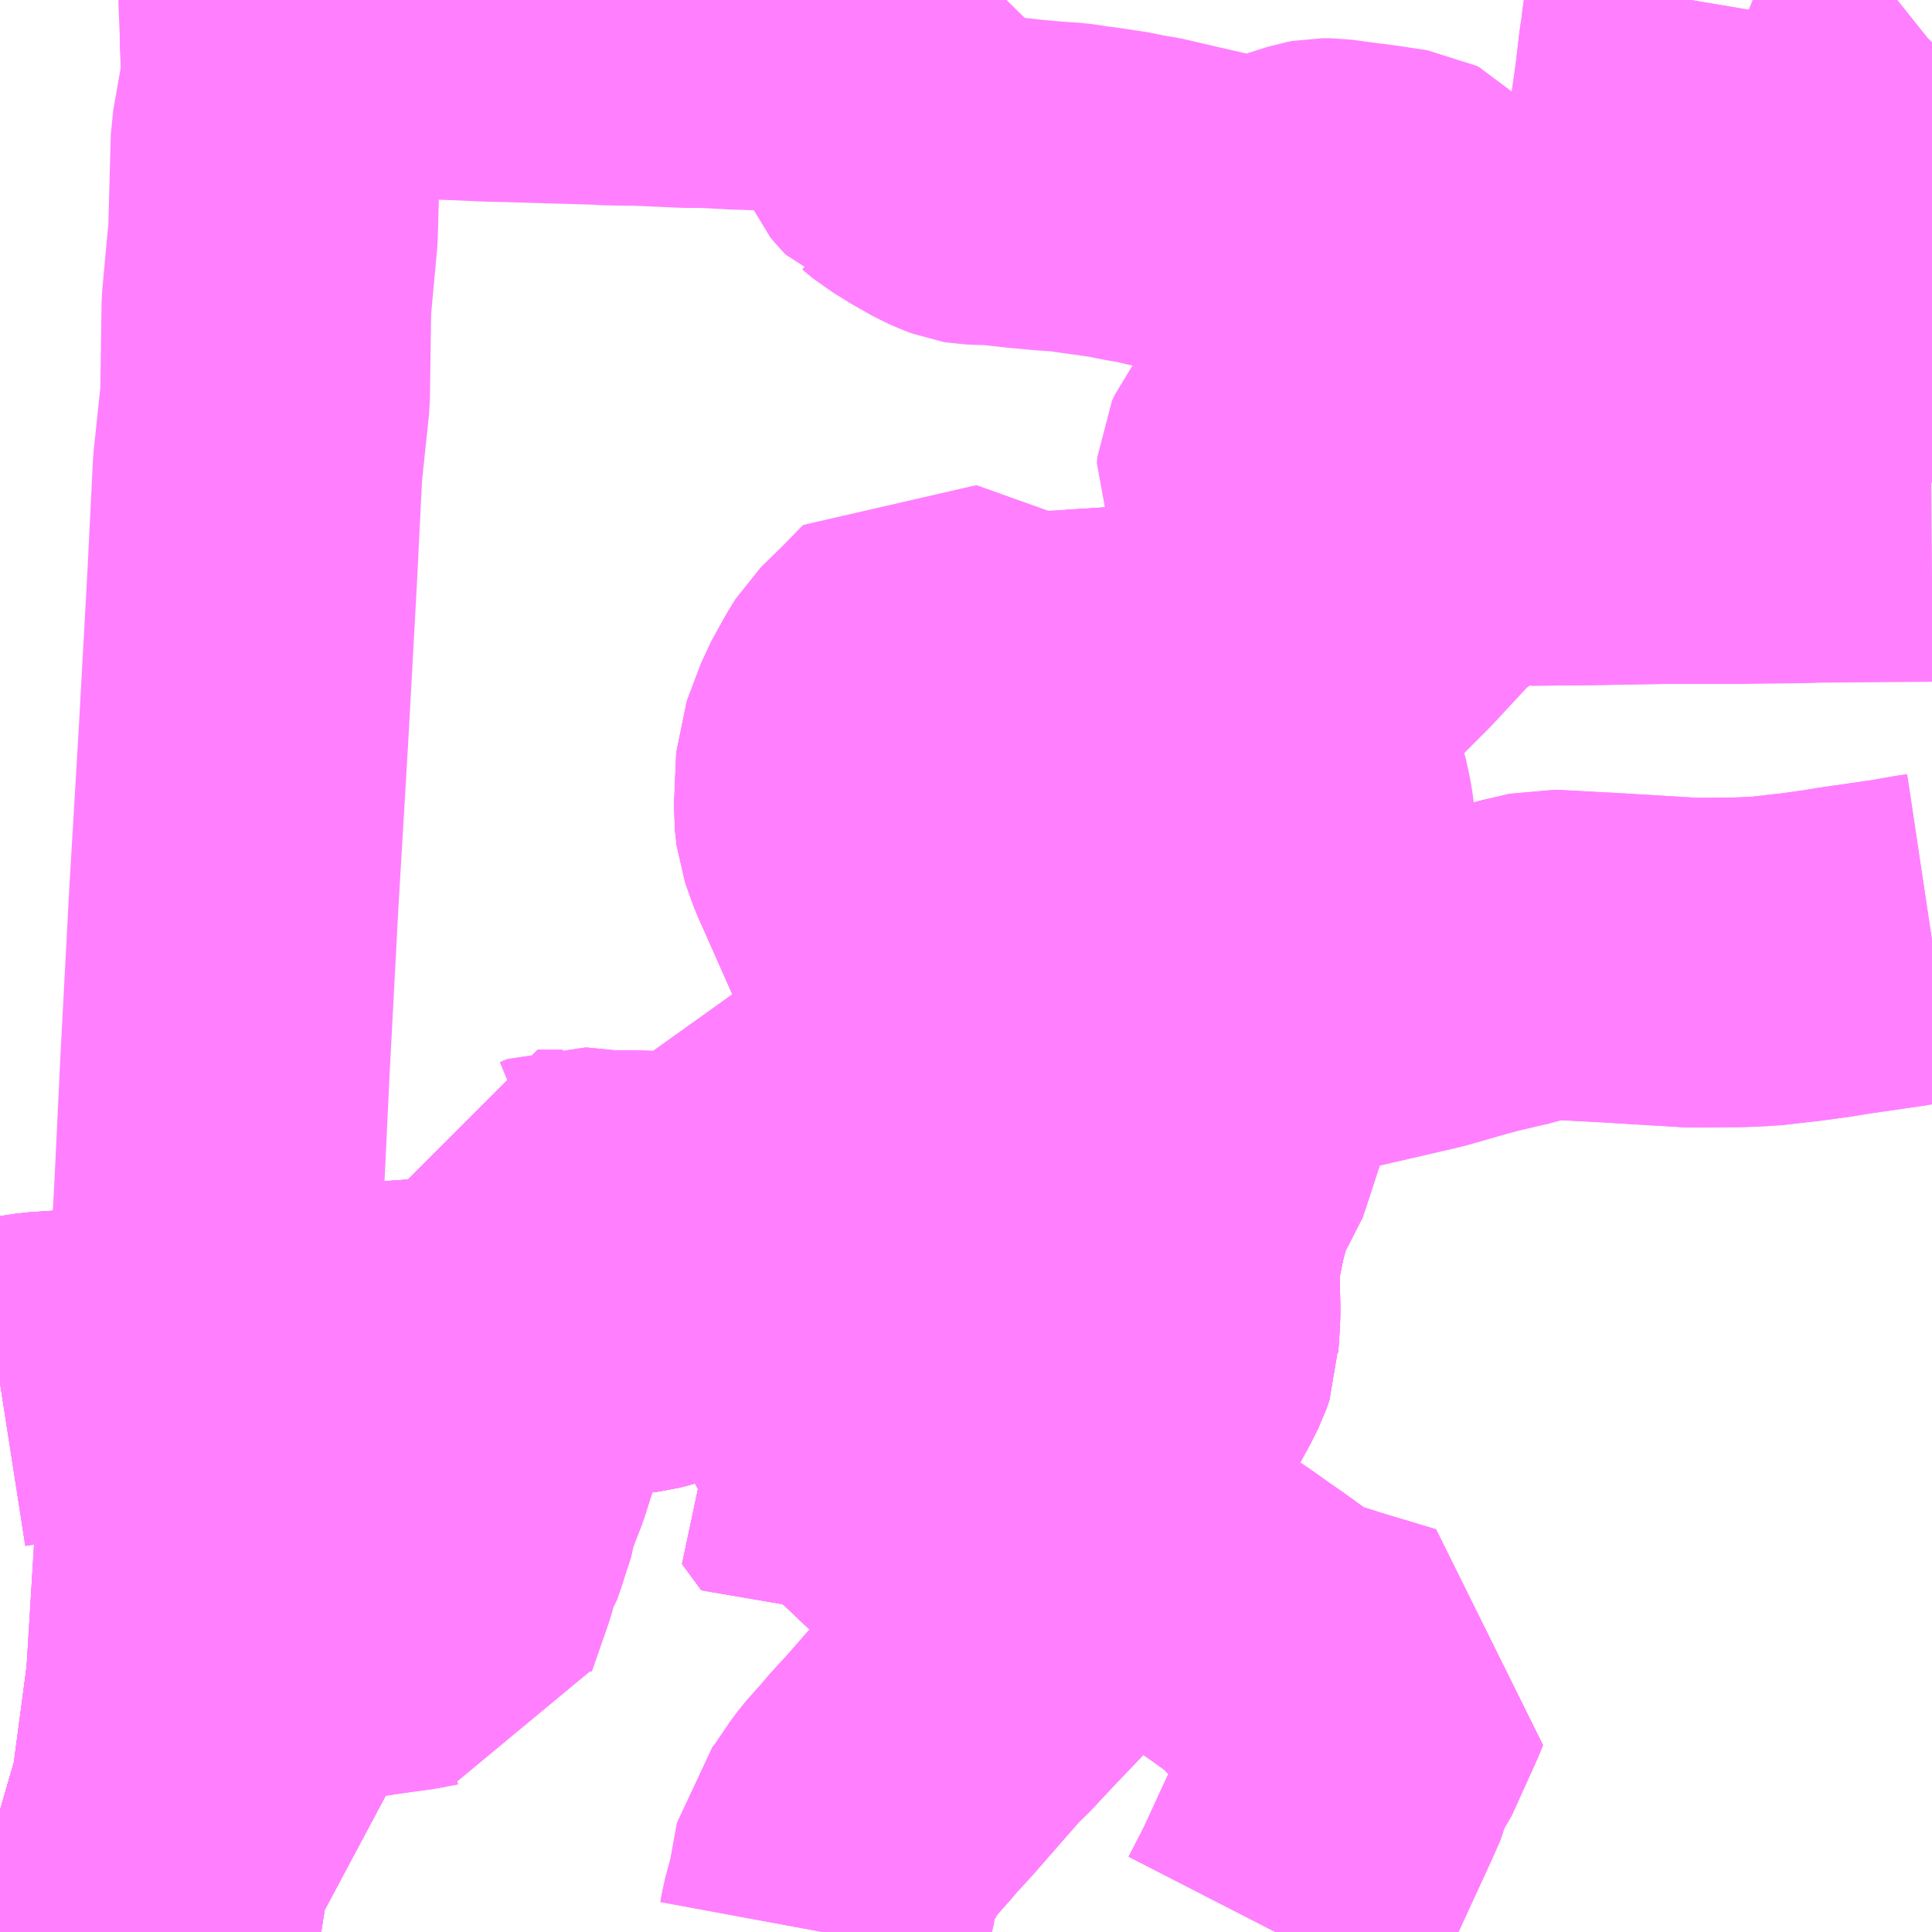 <?xml version="1.0" encoding="UTF-8"?>
<svg  xmlns="http://www.w3.org/2000/svg" xmlns:xlink="http://www.w3.org/1999/xlink" xmlns:go="http://purl.org/svgmap/profile" property="N07_001,N07_002,N07_003,N07_004,N07_005,N07_006,N07_007" viewBox="13772.461 -3480.469 4.395 4.395" go:dataArea="13772.4609375 -3480.46875 4.39453125 4.39453125" >
<globalCoordinateSystem srsName="http://purl.org/crs/84" transform="matrix(100.0,0.0,0.0,-100.0,0.0,0.0)" />
<defs>
 <g id="p0" >
  <circle cx="0.0" cy="0.0" r="3" stroke="green" stroke-width="0.75" vector-effect="non-scaling-stroke" />
 </g>
</defs>
<g fill="none" fill-rule="evenodd" stroke="#FF00FF" stroke-width="0.75" opacity="0.5" vector-effect="non-scaling-stroke" stroke-linejoin="bevel" >
<path content="1,JRバステック（株）,名古屋系統（特急）,1.0,1.0,1.0," xlink:title="1" d="M13773.172,-3476.074L13773.158,-3476.081L13773.128,-3476.094L13773.032,-3476.136L13772.917,-3476.187L13772.826,-3476.225L13772.816,-3476.229L13772.807,-3476.233L13772.763,-3476.251L13772.722,-3476.262L13772.697,-3476.271L13772.693,-3476.272L13772.685,-3476.276L13772.685,-3476.276L13772.635,-3476.293L13772.492,-3476.341L13772.461,-3476.35"/>
<path content="1,JRバステック（株）,名古屋系統（超特急）,3.0,3.0,3.0," xlink:title="1" d="M13773.172,-3476.074L13773.158,-3476.081L13773.128,-3476.094L13773.032,-3476.136L13772.917,-3476.187L13772.826,-3476.225L13772.816,-3476.229L13772.807,-3476.233L13772.763,-3476.251L13772.722,-3476.262L13772.697,-3476.271L13772.693,-3476.272L13772.685,-3476.276L13772.685,-3476.276L13772.635,-3476.293L13772.492,-3476.341L13772.461,-3476.35"/>
<path content="1,JRバス関東（株）,ドリーム和歌山号,1.0,1.0,1.0," xlink:title="1" d="M13773.172,-3476.074L13773.158,-3476.081L13773.128,-3476.094L13773.032,-3476.136L13772.917,-3476.187L13772.826,-3476.225L13772.816,-3476.229L13772.807,-3476.233L13772.763,-3476.251L13772.722,-3476.262L13772.697,-3476.271L13772.693,-3476.272L13772.685,-3476.276L13772.685,-3476.276L13772.635,-3476.293L13772.492,-3476.341L13772.461,-3476.35"/>
<path content="1,JRバス関東（株）,ドリーム福井号,2.0,2.0,2.0," xlink:title="1" d="M13773.172,-3476.074L13773.158,-3476.081L13773.128,-3476.094L13773.032,-3476.136L13772.917,-3476.187L13772.826,-3476.225L13772.816,-3476.229L13772.807,-3476.233L13772.763,-3476.251L13772.722,-3476.262L13772.697,-3476.271L13772.693,-3476.272L13772.685,-3476.276L13772.685,-3476.276L13772.635,-3476.293L13772.492,-3476.341L13772.461,-3476.35"/>
<path content="1,JRバス関東（株）,ドリーム高松号/松山号/徳島号/高知号,4.0,4.0,4.0," xlink:title="1" d="M13773.172,-3476.074L13773.158,-3476.081L13773.128,-3476.094L13773.032,-3476.136L13772.917,-3476.187L13772.826,-3476.225L13772.816,-3476.229L13772.807,-3476.233L13772.763,-3476.251L13772.722,-3476.262L13772.697,-3476.271L13772.693,-3476.272L13772.685,-3476.276L13772.685,-3476.276L13772.635,-3476.293L13772.492,-3476.341L13772.461,-3476.35"/>
<path content="1,JRバス関東（株）,プレミアム中央ドリーム号/中央ドリーム号/プレミアムドリーム号/ドリーム号/レディースドリーム号/プレミアムレディース,9.4,12.0,12.0," xlink:title="1" d="M13773.172,-3476.074L13773.158,-3476.081L13773.128,-3476.094L13773.032,-3476.136L13772.917,-3476.187L13772.826,-3476.225L13772.816,-3476.229L13772.807,-3476.233L13772.763,-3476.251L13772.722,-3476.262L13772.697,-3476.271L13772.693,-3476.272L13772.685,-3476.276L13772.685,-3476.276L13772.635,-3476.293L13772.492,-3476.341L13772.461,-3476.35"/>
<path content="1,JRバス関東（株）,新宿ドリーム三河・なごや号,1.0,1.0,1.0," xlink:title="1" d="M13773.172,-3476.074L13773.158,-3476.081L13773.128,-3476.094L13773.032,-3476.136L13772.917,-3476.187L13772.826,-3476.225L13772.816,-3476.229L13772.807,-3476.233L13772.763,-3476.251L13772.722,-3476.262L13772.697,-3476.271L13772.693,-3476.272L13772.685,-3476.276L13772.685,-3476.276L13772.635,-3476.293L13772.492,-3476.341L13772.461,-3476.35"/>
<path content="1,JRバス関東（株）,新宿ライナー三河・なごや号,1.0,1.0,1.0," xlink:title="1" d="M13773.172,-3476.074L13773.158,-3476.081L13773.128,-3476.094L13773.032,-3476.136L13772.917,-3476.187L13772.826,-3476.225L13772.816,-3476.229L13772.807,-3476.233L13772.763,-3476.251L13772.722,-3476.262L13772.697,-3476.271L13772.693,-3476.272L13772.685,-3476.276L13772.685,-3476.276L13772.635,-3476.293L13772.492,-3476.341L13772.461,-3476.35"/>
<path content="1,JRバス関東（株）,東名ハイウェイバス,8.0,8.0,8.0," xlink:title="1" d="M13773.172,-3476.074L13773.158,-3476.081L13773.128,-3476.094L13773.032,-3476.136L13772.917,-3476.187L13772.826,-3476.225L13772.816,-3476.229L13772.807,-3476.233L13772.763,-3476.251L13772.722,-3476.262L13772.697,-3476.271L13772.693,-3476.272L13772.685,-3476.276L13772.685,-3476.276L13772.635,-3476.293L13772.492,-3476.341L13772.461,-3476.35"/>
<path content="1,JRバス関東（株）,東海道昼特急号/中央道昼特急号/青春昼特急号/プレミアム昼特急号,7.2,9.0,9.0," xlink:title="1" d="M13773.172,-3476.074L13773.158,-3476.081L13773.128,-3476.094L13773.032,-3476.136L13772.917,-3476.187L13772.826,-3476.225L13772.816,-3476.229L13772.807,-3476.233L13772.763,-3476.251L13772.722,-3476.262L13772.697,-3476.271L13772.693,-3476.272L13772.685,-3476.276L13772.685,-3476.276L13772.635,-3476.293L13772.492,-3476.341L13772.461,-3476.35"/>
<path content="1,JRバス関東（株）,知多シーガール号,2.0,2.0,2.0," xlink:title="1" d="M13773.172,-3476.074L13773.158,-3476.081L13773.128,-3476.094L13773.032,-3476.136L13772.917,-3476.187L13772.826,-3476.225L13772.816,-3476.229L13772.807,-3476.233L13772.763,-3476.251L13772.722,-3476.262L13772.697,-3476.271L13772.693,-3476.272L13772.685,-3476.276L13772.685,-3476.276L13772.635,-3476.293L13772.492,-3476.341L13772.461,-3476.35"/>
<path content="1,JRバス関東（株）,青春中央ドリーム号/青春中央エコドリーム号/青春ドリーム号/青春レディースドリーム号/青春エコドリーム号/超得割青春号,10.0,14.0,14.0," xlink:title="1" d="M13773.172,-3476.074L13773.158,-3476.081L13773.128,-3476.094L13773.032,-3476.136L13772.917,-3476.187L13772.826,-3476.225L13772.816,-3476.229L13772.807,-3476.233L13772.763,-3476.251L13772.722,-3476.262L13772.697,-3476.271L13772.693,-3476.272L13772.685,-3476.276L13772.685,-3476.276L13772.635,-3476.293L13772.492,-3476.341L13772.461,-3476.35"/>
<path content="1,JR四国バス（株）,ドリーム徳島号　阿南・徳島⇔新宿・東京・新木場,1.0,1.0,1.0," xlink:title="1" d="M13773.172,-3476.074L13773.158,-3476.081L13773.128,-3476.094L13773.032,-3476.136L13772.917,-3476.187L13772.816,-3476.229L13772.763,-3476.251L13772.722,-3476.262L13772.693,-3476.272L13772.635,-3476.293L13772.492,-3476.341L13772.461,-3476.35"/>
<path content="1,JR四国バス（株）,ドリーム高松・松山号　松山・高松⇔東京・東京ディズニーランド,1.0,1.0,1.0," xlink:title="1" d="M13773.172,-3476.074L13773.158,-3476.081L13773.128,-3476.094L13773.032,-3476.136L13772.917,-3476.187L13772.816,-3476.229L13772.763,-3476.251L13772.722,-3476.262L13772.693,-3476.272L13772.635,-3476.293L13772.492,-3476.341L13772.461,-3476.35"/>
<path content="1,JR四国バス（株）,ドリーム高松号　観音寺・高松⇔新宿・東京・新木場,1.0,1.0,1.0," xlink:title="1" d="M13773.172,-3476.074L13773.158,-3476.081L13773.128,-3476.094L13773.032,-3476.136L13772.917,-3476.187L13772.816,-3476.229L13772.763,-3476.251L13772.722,-3476.262L13772.693,-3476.272L13772.635,-3476.293L13772.492,-3476.341L13772.461,-3476.35"/>
<path content="1,JR四国バス（株）,ドリーム高知号　高知・徳島⇔東京・新木場,1.0,1.0,1.0," xlink:title="1" d="M13773.172,-3476.074L13773.158,-3476.081L13773.128,-3476.094L13773.032,-3476.136L13772.917,-3476.187L13772.816,-3476.229L13772.763,-3476.251L13772.722,-3476.262L13772.693,-3476.272L13772.635,-3476.293L13772.492,-3476.341L13772.461,-3476.35"/>
<path content="1,JR東海バス（株）,ドリームとよた号,1.0,1.0,1.0," xlink:title="1" d="M13772.461,-3476.35L13772.492,-3476.341L13772.635,-3476.293L13772.693,-3476.272L13772.722,-3476.262L13772.763,-3476.251L13772.816,-3476.229L13772.917,-3476.187L13773.032,-3476.136L13773.128,-3476.094L13773.158,-3476.081L13773.172,-3476.074"/>
<path content="1,JR東海バス（株）,ドリームなごや号_01_on,3.0,3.0,3.0," xlink:title="1" d="M13772.461,-3476.35L13772.492,-3476.341L13772.635,-3476.293L13772.693,-3476.272L13772.722,-3476.262L13772.763,-3476.251L13772.816,-3476.229L13772.917,-3476.187L13773.032,-3476.136L13773.128,-3476.094L13773.158,-3476.081L13773.172,-3476.074"/>
<path content="1,JR東海バス（株）,ドリームなごや号_02_on,3.0,3.0,3.0," xlink:title="1" d="M13772.461,-3476.35L13772.492,-3476.341L13772.635,-3476.293L13772.693,-3476.272L13772.722,-3476.262L13772.763,-3476.251L13772.816,-3476.229L13772.917,-3476.187L13773.032,-3476.136L13773.128,-3476.094L13773.158,-3476.081L13773.172,-3476.074"/>
<path content="1,JR東海バス（株）,ファンタジア号,1.0,1.0,1.0," xlink:title="1" d="M13772.461,-3476.35L13772.492,-3476.341L13772.635,-3476.293L13772.693,-3476.272L13772.722,-3476.262L13772.763,-3476.251L13772.816,-3476.229L13772.917,-3476.187L13773.032,-3476.136L13773.128,-3476.094L13773.158,-3476.081L13773.172,-3476.074"/>
<path content="1,JR東海バス（株）,レディースドリームなごや号,1.0,1.0,1.0," xlink:title="1" d="M13772.461,-3476.35L13772.492,-3476.341L13772.635,-3476.293L13772.693,-3476.272L13772.722,-3476.262L13772.763,-3476.251L13772.816,-3476.229L13772.917,-3476.187L13773.032,-3476.136L13773.128,-3476.094L13773.158,-3476.081L13773.172,-3476.074"/>
<path content="1,JR東海バス（株）,京阪神ドリーム静岡号,1.0,1.0,1.0," xlink:title="1" d="M13773.172,-3476.074L13773.158,-3476.081L13773.128,-3476.094L13773.032,-3476.136L13772.917,-3476.187L13772.816,-3476.229L13772.763,-3476.251L13772.722,-3476.262L13772.693,-3476.272L13772.635,-3476.293L13772.492,-3476.341L13772.461,-3476.35"/>
<path content="1,JR東海バス（株）,新宿ドリーム三河・なごや号,1.0,1.0,1.0," xlink:title="1" d="M13772.461,-3476.35L13772.492,-3476.341L13772.635,-3476.293L13772.693,-3476.272L13772.722,-3476.262L13772.763,-3476.251L13772.816,-3476.229L13772.917,-3476.187L13773.032,-3476.136L13773.128,-3476.094L13773.158,-3476.081L13773.172,-3476.074"/>
<path content="1,JR東海バス（株）,新宿ライナー三河・なごや号,1.0,1.0,1.0," xlink:title="1" d="M13772.461,-3476.35L13772.492,-3476.341L13772.635,-3476.293L13772.693,-3476.272L13772.722,-3476.262L13772.763,-3476.251L13772.816,-3476.229L13772.917,-3476.187L13773.032,-3476.136L13773.128,-3476.094L13773.158,-3476.081L13773.172,-3476.074"/>
<path content="1,JR東海バス（株）,東名ハイウェイバス_02_on,37.0,37.0,37.0," xlink:title="1" d="M13773.172,-3476.074L13773.158,-3476.081L13773.128,-3476.094L13773.032,-3476.136L13772.917,-3476.187L13772.816,-3476.229L13772.763,-3476.251L13772.722,-3476.262L13772.693,-3476.272L13772.635,-3476.293L13772.492,-3476.341L13772.461,-3476.35"/>
<path content="1,JR東海バス（株）,東名ハイウェイバス_03_on,37.0,37.0,37.0," xlink:title="1" d="M13773.172,-3476.074L13773.158,-3476.081L13773.128,-3476.094L13773.032,-3476.136L13772.917,-3476.187L13772.816,-3476.229L13772.763,-3476.251L13772.722,-3476.262L13772.693,-3476.272L13772.635,-3476.293L13772.492,-3476.341L13772.461,-3476.35"/>
<path content="1,JR東海バス（株）,青春ドリームなごや号,1.0,1.0,1.0," xlink:title="1" d="M13772.461,-3476.35L13772.492,-3476.341L13772.635,-3476.293L13772.693,-3476.272L13772.722,-3476.262L13772.763,-3476.251L13772.816,-3476.229L13772.917,-3476.187L13773.032,-3476.136L13773.128,-3476.094L13773.158,-3476.081L13773.172,-3476.074"/>
<path content="1,しずてつジャストライン（株）,中部国際空港線,2.0,2.0,2.0," xlink:title="1" d="M13773.172,-3476.074L13773.158,-3476.081L13773.128,-3476.094L13773.032,-3476.136L13772.917,-3476.187L13772.816,-3476.229L13772.763,-3476.251L13772.722,-3476.262L13772.693,-3476.272L13772.635,-3476.293L13772.492,-3476.341L13772.461,-3476.35"/>
<path content="1,エムケイ（株）,MKナイトシャトル　京都・大阪⇔東京便,1.0,1.0,1.0," xlink:title="1" d="M13773.172,-3476.074L13773.158,-3476.081L13773.128,-3476.094L13773.032,-3476.136L13772.917,-3476.187L13772.816,-3476.229L13772.763,-3476.251L13772.722,-3476.262L13772.693,-3476.272L13772.635,-3476.293L13772.492,-3476.341L13772.461,-3476.35"/>
<path content="1,エムケイ（株）,MKナイトシャトル　名古屋・豊田⇔東京便,1.0,1.0,1.0," xlink:title="1" d="M13773.172,-3476.074L13773.158,-3476.081L13773.128,-3476.094L13773.032,-3476.136L13772.917,-3476.187L13772.816,-3476.229L13772.763,-3476.251L13772.722,-3476.262L13772.693,-3476.272L13772.635,-3476.293L13772.492,-3476.341L13772.461,-3476.35"/>
<path content="1,一畑バス（株）,東京～松江・出雲線,1.0,1.0,1.0," xlink:title="1" d="M13772.461,-3476.35L13772.492,-3476.341L13772.635,-3476.293L13772.693,-3476.272L13772.722,-3476.262L13772.763,-3476.251L13772.816,-3476.229L13772.917,-3476.187L13773.032,-3476.136L13773.128,-3476.094L13773.158,-3476.081L13773.172,-3476.074"/>
<path content="1,三重交通（株）,伊賀・四日市～横浜・品川,1.0,1.0,1.0," xlink:title="1" d="M13773.172,-3476.074L13773.158,-3476.081L13773.128,-3476.094L13773.032,-3476.136L13772.917,-3476.187L13772.816,-3476.229L13772.763,-3476.251L13772.722,-3476.262L13772.693,-3476.272L13772.635,-3476.293L13772.492,-3476.341L13772.461,-3476.35"/>
<path content="1,三重交通（株）,勝浦・南紀～横浜・東京・大宮,1.0,1.0,1.0," xlink:title="1" d="M13773.172,-3476.074L13773.158,-3476.081L13773.128,-3476.094L13773.032,-3476.136L13772.917,-3476.187L13772.816,-3476.229L13772.763,-3476.251L13772.722,-3476.262L13772.693,-3476.272L13772.635,-3476.293L13772.492,-3476.341L13772.461,-3476.35"/>
<path content="1,両備ホールディングス（株）,ままかりライナー　倉敷・岡山～東京駅八重洲通り線,1.0,1.0,1.0," xlink:title="1" d="M13772.461,-3476.35L13772.492,-3476.341L13772.635,-3476.293L13772.693,-3476.272L13772.722,-3476.262L13772.763,-3476.251L13772.816,-3476.229L13772.917,-3476.187L13773.032,-3476.136L13773.128,-3476.094L13773.158,-3476.081L13773.172,-3476.074"/>
<path content="1,両備ホールディングス（株）,ルブラン　倉敷・岡山・津山～東京線,1.0,1.0,1.0," xlink:title="1" d="M13772.461,-3476.35L13772.492,-3476.341L13772.635,-3476.293L13772.693,-3476.272L13772.722,-3476.262L13772.763,-3476.251L13772.816,-3476.229L13772.917,-3476.187L13773.032,-3476.136L13773.128,-3476.094L13773.158,-3476.081L13773.172,-3476.074"/>
<path content="1,中国JRバス（株）,広島～東京　ニューブリーズ号,2.0,2.0,2.0," xlink:title="1" d="M13772.461,-3476.35L13772.492,-3476.341L13772.635,-3476.293L13772.693,-3476.272L13772.722,-3476.262L13772.763,-3476.251L13772.816,-3476.229L13772.917,-3476.187L13773.032,-3476.136L13773.128,-3476.094L13773.158,-3476.081L13773.172,-3476.074"/>
<path content="1,京成バス（株）,ファンタジアなごや号,0.5,0.5,0.5," xlink:title="1" d="M13772.461,-3476.35L13772.492,-3476.341L13772.635,-3476.293L13772.685,-3476.276L13772.685,-3476.276L13772.693,-3476.272L13772.697,-3476.271L13772.722,-3476.262L13772.763,-3476.251L13772.807,-3476.233L13772.816,-3476.229L13772.826,-3476.225L13772.917,-3476.187L13773.032,-3476.136L13773.128,-3476.094L13773.158,-3476.081L13773.172,-3476.074"/>
<path content="1,京成バス（株）,奈良～上野・東京ディズニーリゾート,0.5,0.5,0.5," xlink:title="1" d="M13772.461,-3476.35L13772.492,-3476.341L13772.635,-3476.293L13772.685,-3476.276L13772.685,-3476.276L13772.693,-3476.272L13772.697,-3476.271L13772.722,-3476.262L13772.763,-3476.251L13772.807,-3476.233L13772.816,-3476.229L13772.826,-3476.225L13772.917,-3476.187L13773.032,-3476.136L13773.128,-3476.094L13773.158,-3476.081L13773.172,-3476.074"/>
<path content="1,京成バス（株）,神戸・大阪～東京ディズニーリゾート・海浜幕張・千葉中央駅,0.5,0.5,0.5," xlink:title="1" d="M13772.461,-3476.35L13772.492,-3476.341L13772.635,-3476.293L13772.685,-3476.276L13772.685,-3476.276L13772.693,-3476.272L13772.697,-3476.271L13772.722,-3476.262L13772.763,-3476.251L13772.807,-3476.233L13772.816,-3476.229L13772.826,-3476.225L13772.917,-3476.187L13773.032,-3476.136L13773.128,-3476.094L13773.158,-3476.081L13773.172,-3476.074"/>
<path content="1,京浜急行バス（株）,エディ号,2.0,2.0,2.0," xlink:title="1" d="M13773.172,-3476.074L13773.158,-3476.081L13773.128,-3476.094L13773.032,-3476.136L13772.917,-3476.187L13772.826,-3476.225L13772.816,-3476.229L13772.807,-3476.233L13772.763,-3476.251L13772.722,-3476.262L13772.697,-3476.271L13772.693,-3476.272L13772.685,-3476.276L13772.685,-3476.276L13772.635,-3476.293L13772.492,-3476.341L13772.461,-3476.35"/>
<path content="1,京浜急行バス（株）,キャメル号,1.0,1.0,1.0," xlink:title="1" d="M13773.172,-3476.074L13773.158,-3476.081L13773.128,-3476.094L13773.032,-3476.136L13772.917,-3476.187L13772.826,-3476.225L13772.816,-3476.229L13772.807,-3476.233L13772.763,-3476.251L13772.722,-3476.262L13772.697,-3476.271L13772.693,-3476.272L13772.685,-3476.276L13772.685,-3476.276L13772.635,-3476.293L13772.492,-3476.341L13772.461,-3476.35"/>
<path content="1,京浜急行バス（株）,シルフィード号,1.0,1.0,1.0," xlink:title="1" d="M13773.172,-3476.074L13773.158,-3476.081L13773.128,-3476.094L13773.032,-3476.136L13772.917,-3476.187L13772.826,-3476.225L13772.816,-3476.229L13772.807,-3476.233L13772.763,-3476.251L13772.722,-3476.262L13772.697,-3476.271L13772.693,-3476.272L13772.685,-3476.276L13772.685,-3476.276L13772.635,-3476.293L13772.492,-3476.341L13772.461,-3476.35"/>
<path content="1,京浜急行バス（株）,パイレーツ号,1.0,1.0,1.0," xlink:title="1" d="M13772.461,-3476.35L13772.492,-3476.341L13772.635,-3476.293L13772.685,-3476.276L13772.685,-3476.276L13772.693,-3476.272L13772.697,-3476.271L13772.722,-3476.262L13772.763,-3476.251L13772.807,-3476.233L13772.816,-3476.229L13772.826,-3476.225L13772.917,-3476.187L13773.032,-3476.136L13773.128,-3476.094L13773.158,-3476.081L13773.172,-3476.074"/>
<path content="1,京浜急行バス（株）,ルプラン号,1.0,1.0,1.0," xlink:title="1" d="M13772.461,-3476.35L13772.492,-3476.341L13772.635,-3476.293L13772.685,-3476.276L13772.685,-3476.276L13772.693,-3476.272L13772.697,-3476.271L13772.722,-3476.262L13772.763,-3476.251L13772.807,-3476.233L13772.816,-3476.229L13772.826,-3476.225L13772.917,-3476.187L13773.032,-3476.136L13773.128,-3476.094L13773.158,-3476.081L13773.172,-3476.074"/>
<path content="1,京王バス南（株）,新宿・渋谷～神戸姫路線,1.0,1.0,1.0," xlink:title="1" d="M13772.461,-3476.35L13772.492,-3476.341L13772.635,-3476.293L13772.685,-3476.276L13772.685,-3476.276L13772.693,-3476.272L13772.697,-3476.271L13772.722,-3476.262L13772.763,-3476.251L13772.807,-3476.233L13772.816,-3476.229L13772.826,-3476.225L13772.917,-3476.187L13773.032,-3476.136L13773.128,-3476.094L13773.158,-3476.081L13773.172,-3476.074"/>
<path content="1,京福バス（株）,東京線,3.0,3.0,3.0," xlink:title="1" d="M13772.461,-3476.35L13772.492,-3476.341L13772.635,-3476.293L13772.693,-3476.272L13772.722,-3476.262L13772.763,-3476.251L13772.816,-3476.229L13772.917,-3476.187L13773.032,-3476.136L13773.128,-3476.094L13773.158,-3476.081L13773.172,-3476.074"/>
<path content="1,京都交通（株）,舞鶴・綾部・福知山～東京,1.0,1.0,1.0," xlink:title="1" d="M13772.461,-3476.35L13772.492,-3476.341L13772.635,-3476.293L13772.693,-3476.272L13772.722,-3476.262L13772.763,-3476.251L13772.816,-3476.229L13772.917,-3476.187L13773.032,-3476.136L13773.128,-3476.094L13773.158,-3476.081L13773.172,-3476.074"/>
<path content="1,京阪バス（株）,京都・大津⇔上野・TDR・千葉,1.0,1.0,1.0," xlink:title="1" d="M13773.172,-3476.074L13773.158,-3476.081L13773.128,-3476.094L13773.032,-3476.136L13772.917,-3476.187L13772.816,-3476.229L13772.763,-3476.251L13772.722,-3476.262L13772.693,-3476.272L13772.635,-3476.293L13772.492,-3476.341L13772.461,-3476.35"/>
<path content="1,京阪バス（株）,枚方・京都⇔渋谷・新宿,1.0,1.0,1.0," xlink:title="1" d="M13773.172,-3476.074L13773.158,-3476.081L13773.128,-3476.094L13773.032,-3476.136L13772.917,-3476.187L13772.816,-3476.229L13772.763,-3476.251L13772.722,-3476.262L13772.693,-3476.272L13772.635,-3476.293L13772.492,-3476.341L13772.461,-3476.35"/>
<path content="1,北陸鉄道（株）,高速バス　金沢⇔横浜,1.0,1.0,1.0," xlink:title="1" d="M13772.461,-3476.35L13772.492,-3476.341L13772.635,-3476.293L13772.693,-3476.272L13772.722,-3476.262L13772.763,-3476.251L13772.816,-3476.229L13772.917,-3476.187L13773.032,-3476.136L13773.128,-3476.094L13773.158,-3476.081L13773.172,-3476.074"/>
<path content="1,千葉中央バス,京都～上野・東京ディズニーリゾート,1.0,1.0,1.0," xlink:title="1" d="M13772.461,-3476.35L13772.492,-3476.341L13772.635,-3476.293L13772.685,-3476.276L13772.685,-3476.276L13772.693,-3476.272L13772.697,-3476.271L13772.722,-3476.262L13772.763,-3476.251L13772.807,-3476.233L13772.816,-3476.229L13772.826,-3476.225L13772.917,-3476.187L13773.032,-3476.136L13773.128,-3476.094L13773.158,-3476.081L13773.172,-3476.074"/>
<path content="1,千葉交通,大阪なんば・京都駅～成田・銚子線,1.0,1.0,1.0," xlink:title="1" d="M13772.461,-3476.35L13772.492,-3476.341L13772.635,-3476.293L13772.685,-3476.276L13772.685,-3476.276L13772.693,-3476.272L13772.697,-3476.271L13772.722,-3476.262L13772.763,-3476.251L13772.807,-3476.233L13772.816,-3476.229L13772.826,-3476.225L13772.917,-3476.187L13773.032,-3476.136L13773.128,-3476.094L13773.158,-3476.081L13773.172,-3476.074"/>
<path content="1,南海バス（株）,和歌山・和泉中央・堺東⇔新宿・東京,1.0,1.0,1.0," xlink:title="1" d="M13773.172,-3476.074L13773.158,-3476.081L13773.128,-3476.094L13773.032,-3476.136L13772.917,-3476.187L13772.816,-3476.229L13772.763,-3476.251L13772.722,-3476.262L13772.693,-3476.272L13772.635,-3476.293L13772.492,-3476.341L13772.461,-3476.35"/>
<path content="1,南海バス（株）,堺・大阪（なんば）⇔新宿・東京,1.0,1.0,1.0," xlink:title="1" d="M13773.172,-3476.074L13773.158,-3476.081L13773.128,-3476.094L13773.032,-3476.136L13772.917,-3476.187L13772.816,-3476.229L13772.763,-3476.251L13772.722,-3476.262L13772.693,-3476.272L13772.635,-3476.293L13772.492,-3476.341L13772.461,-3476.35"/>
<path content="1,南海バス（株）,堺・大阪（なんば）・京都⇔小田原・藤沢・鎌倉,1.0,1.0,1.0," xlink:title="1" d="M13772.461,-3476.35L13772.492,-3476.341L13772.635,-3476.293L13772.693,-3476.272L13772.722,-3476.262L13772.763,-3476.251L13772.816,-3476.229L13772.917,-3476.187L13773.032,-3476.136L13773.128,-3476.094L13773.158,-3476.081L13773.172,-3476.074"/>
<path content="1,南海バス（株）,大阪（なんば）・京都⇔秋葉原・成田空港・銚子,1.0,1.0,1.0," xlink:title="1" d="M13773.172,-3476.074L13773.158,-3476.081L13773.128,-3476.094L13773.032,-3476.136L13772.917,-3476.187L13772.816,-3476.229L13772.763,-3476.251L13772.722,-3476.262L13772.693,-3476.272L13772.635,-3476.293L13772.492,-3476.341L13772.461,-3476.35"/>
<path content="1,南海バス（株）,神戸・大阪（なんば）・京都⇔立川・昭島・玉川上水（東京）,1.0,1.0,1.0," xlink:title="1" d="M13773.172,-3476.074L13773.158,-3476.081L13773.128,-3476.094L13773.032,-3476.136L13772.917,-3476.187L13772.816,-3476.229L13772.763,-3476.251L13772.722,-3476.262L13772.693,-3476.272L13772.635,-3476.293L13772.492,-3476.341L13772.461,-3476.35"/>
<path content="1,名鉄バス（株）,名古屋～仙台,1.0,1.0,1.0," xlink:title="1" d="M13772.461,-3476.35L13772.492,-3476.341L13772.635,-3476.293L13772.693,-3476.272L13772.722,-3476.262L13772.763,-3476.251L13772.816,-3476.229L13772.917,-3476.187L13773.032,-3476.136L13773.128,-3476.094L13773.158,-3476.081L13773.172,-3476.074"/>
<path content="1,名鉄バス（株）,名古屋～富士五湖,0.7,0.7,0.7," xlink:title="1" d="M13772.461,-3476.35L13772.492,-3476.341L13772.635,-3476.293L13772.693,-3476.272L13772.722,-3476.262L13772.763,-3476.251L13772.816,-3476.229L13772.917,-3476.187L13773.032,-3476.136L13773.128,-3476.094L13773.158,-3476.081L13773.172,-3476.074"/>
<path content="1,和歌山バス（株）,サウスウエーブ号和歌山・堺⇔横浜・上野・東京ディズニーリゾート・海浜幕張,1.0,1.0,1.0," xlink:title="1" d="M13773.172,-3476.074L13773.158,-3476.081L13773.128,-3476.094L13773.032,-3476.136L13772.917,-3476.187L13772.816,-3476.229L13772.763,-3476.251L13772.722,-3476.262L13772.693,-3476.272L13772.635,-3476.293L13772.492,-3476.341L13772.461,-3476.35"/>
<path content="1,四国高速バス（株）,ハローブリッジ号　善通寺・坂出⇔横浜・新宿・八王子,1.0,1.0,1.0," xlink:title="1" d="M13773.172,-3476.074L13773.158,-3476.081L13773.128,-3476.094L13773.032,-3476.136L13772.917,-3476.187L13772.816,-3476.229L13772.763,-3476.251L13772.722,-3476.262L13772.693,-3476.272L13772.635,-3476.293L13772.492,-3476.341L13772.461,-3476.35"/>
<path content="1,土佐電気鉄道（株）,ブルーメッツ号　高知⇔東京線,1.0,1.0,1.0," xlink:title="1" d="M13773.172,-3476.074L13773.158,-3476.081L13773.128,-3476.094L13773.032,-3476.136L13772.917,-3476.187L13772.816,-3476.229L13772.763,-3476.251L13772.722,-3476.262L13772.693,-3476.272L13772.635,-3476.293L13772.492,-3476.341L13772.461,-3476.35"/>
<path content="1,奈良交通（株）,やまと号　五條-新宿線,1.0,1.0,1.0," xlink:title="1" d="M13772.461,-3476.35L13772.492,-3476.341L13772.635,-3476.293L13772.693,-3476.272L13772.722,-3476.262L13772.763,-3476.251L13772.816,-3476.229L13772.917,-3476.187L13773.032,-3476.136L13773.128,-3476.094L13773.158,-3476.081L13773.172,-3476.074"/>
<path content="1,奈良交通（株）,やまと号　奈良-新宿線,1.0,1.0,1.0," xlink:title="1" d="M13772.461,-3476.35L13772.492,-3476.341L13772.635,-3476.293L13772.693,-3476.272L13772.722,-3476.262L13772.763,-3476.251L13772.816,-3476.229L13772.917,-3476.187L13773.032,-3476.136L13773.128,-3476.094L13773.158,-3476.081L13773.172,-3476.074"/>
<path content="1,奈良交通（株）,やまと号　奈良-東京ディズニーリゾート・横浜線,1.0,1.0,1.0," xlink:title="1" d="M13772.461,-3476.35L13772.492,-3476.341L13772.635,-3476.293L13772.693,-3476.272L13772.722,-3476.262L13772.763,-3476.251L13772.816,-3476.229L13772.917,-3476.187L13773.032,-3476.136L13773.128,-3476.094L13773.158,-3476.081L13773.172,-3476.074"/>
<path content="1,宇和島自動車（株）,宇和島・松山⇔横浜・池袋・大宮,1.0,1.0,1.0," xlink:title="1" d="M13773.172,-3476.074L13773.158,-3476.081L13773.128,-3476.094L13773.032,-3476.136L13772.917,-3476.187L13772.816,-3476.229L13772.763,-3476.251L13772.722,-3476.262L13772.693,-3476.272L13772.635,-3476.293L13772.492,-3476.341L13772.461,-3476.35"/>
<path content="1,宮城交通（株）,仙台～名古屋線,1.0,1.0,1.0," xlink:title="1" d="M13772.461,-3476.35L13772.492,-3476.341L13772.635,-3476.293L13772.685,-3476.276L13772.685,-3476.276L13772.693,-3476.272L13772.697,-3476.271L13772.722,-3476.262L13772.763,-3476.251L13772.807,-3476.233L13772.816,-3476.229L13772.826,-3476.225L13772.917,-3476.187L13773.032,-3476.136L13773.128,-3476.094L13773.158,-3476.081L13773.172,-3476.074"/>
<path content="1,宮城交通（株）,仙台～大阪線,1.0,1.0,1.0," xlink:title="1" d="M13773.172,-3476.074L13773.158,-3476.081L13773.128,-3476.094L13773.032,-3476.136L13772.917,-3476.187L13772.826,-3476.225L13772.816,-3476.229L13772.807,-3476.233L13772.763,-3476.251L13772.722,-3476.262L13772.697,-3476.271L13772.693,-3476.272L13772.685,-3476.276L13772.685,-3476.276L13772.635,-3476.293L13772.492,-3476.341L13772.461,-3476.35"/>
<path content="1,富士急山梨バス（株）,FUJIYAMAライナー,1.0,1.0,1.0," xlink:title="1" d="M13772.461,-3476.35L13772.492,-3476.341L13772.635,-3476.293L13772.685,-3476.276L13772.685,-3476.276L13772.693,-3476.272L13772.697,-3476.271L13772.722,-3476.262L13772.763,-3476.251L13772.807,-3476.233L13772.816,-3476.229L13772.826,-3476.225L13772.917,-3476.187L13773.032,-3476.136L13773.128,-3476.094L13773.158,-3476.081L13773.172,-3476.074"/>
<path content="1,富士急湘南バス（株）,小田原・新松田・沼津～大坂・京都線,1.0,1.0,1.0," xlink:title="1" d="M13773.172,-3476.074L13773.158,-3476.081L13773.128,-3476.094L13773.032,-3476.136L13772.917,-3476.187L13772.826,-3476.225L13772.816,-3476.229L13772.807,-3476.233L13772.763,-3476.251L13772.722,-3476.262L13772.697,-3476.271L13772.693,-3476.272L13772.685,-3476.276L13772.685,-3476.276L13772.635,-3476.293L13772.492,-3476.341L13772.461,-3476.35"/>
<path content="1,富士急行（株）,FUJIYAMAライナー,1.0,1.0,1.0," xlink:title="1" d="M13772.461,-3476.35L13772.492,-3476.341L13772.635,-3476.293L13772.685,-3476.276L13772.685,-3476.276L13772.693,-3476.272L13772.697,-3476.271L13772.722,-3476.262L13772.763,-3476.251L13772.807,-3476.233L13772.816,-3476.229L13772.826,-3476.225L13772.917,-3476.187L13773.032,-3476.136L13773.128,-3476.094L13773.158,-3476.081L13773.172,-3476.074"/>
<path content="1,富士急行（株）,小田原・新松田・沼津～大阪・京都線,1.0,1.0,1.0," xlink:title="1" d="M13773.172,-3476.074L13773.158,-3476.081L13773.128,-3476.094L13773.032,-3476.136L13772.917,-3476.187L13772.826,-3476.225L13772.816,-3476.229L13772.807,-3476.233L13772.763,-3476.251L13772.722,-3476.262L13772.697,-3476.271L13772.693,-3476.272L13772.685,-3476.276L13772.685,-3476.276L13772.635,-3476.293L13772.492,-3476.341L13772.461,-3476.35"/>
<path content="1,小田急シティバス（株）,しまんとエクスプレス号,0.1,0.1,0.1," xlink:title="1" d="M13772.461,-3476.35L13772.492,-3476.341L13772.635,-3476.293L13772.685,-3476.276L13772.685,-3476.276L13772.693,-3476.272L13772.697,-3476.271L13772.722,-3476.262L13772.763,-3476.251L13772.807,-3476.233L13772.816,-3476.229L13772.826,-3476.225L13772.917,-3476.187L13773.032,-3476.136L13773.128,-3476.094L13773.158,-3476.081L13773.172,-3476.074"/>
<path content="1,小田急シティバス（株）,エトワールセト号,1.0,1.0,1.0," xlink:title="1" d="M13772.461,-3476.35L13772.492,-3476.341L13772.635,-3476.293L13772.685,-3476.276L13772.685,-3476.276L13772.693,-3476.272L13772.697,-3476.271L13772.722,-3476.262L13772.763,-3476.251L13772.807,-3476.233L13772.816,-3476.229L13772.826,-3476.225L13772.917,-3476.187L13773.032,-3476.136L13773.128,-3476.094L13773.158,-3476.081L13773.172,-3476.074"/>
<path content="1,小田急シティバス（株）,ニューブリーズ号,2.0,2.0,2.0," xlink:title="1" d="M13772.461,-3476.35L13772.492,-3476.341L13772.635,-3476.293L13772.685,-3476.276L13772.685,-3476.276L13772.693,-3476.272L13772.697,-3476.271L13772.722,-3476.262L13772.763,-3476.251L13772.807,-3476.233L13772.816,-3476.229L13772.826,-3476.225L13772.917,-3476.187L13773.032,-3476.136L13773.128,-3476.094L13773.158,-3476.081L13773.172,-3476.074"/>
<path content="1,小田急シティバス（株）,パピヨン号,1.0,1.0,1.0," xlink:title="1" d="M13772.461,-3476.35L13772.492,-3476.341L13772.635,-3476.293L13772.685,-3476.276L13772.685,-3476.276L13772.693,-3476.272L13772.697,-3476.271L13772.722,-3476.262L13772.763,-3476.251L13772.807,-3476.233L13772.816,-3476.229L13772.826,-3476.225L13772.917,-3476.187L13773.032,-3476.136L13773.128,-3476.094L13773.158,-3476.081L13773.172,-3476.074"/>
<path content="1,小田急シティバス（株）,ブルーメッツ号,1.0,1.0,1.0," xlink:title="1" d="M13772.461,-3476.35L13772.492,-3476.341L13772.635,-3476.293L13772.685,-3476.276L13772.685,-3476.276L13772.693,-3476.272L13772.697,-3476.271L13772.722,-3476.262L13772.763,-3476.251L13772.807,-3476.233L13772.816,-3476.229L13772.826,-3476.225L13772.917,-3476.187L13773.032,-3476.136L13773.128,-3476.094L13773.158,-3476.081L13773.172,-3476.074"/>
<path content="1,小田急シティバス（株）,ルミナス号,1.0,1.0,1.0," xlink:title="1" d="M13773.172,-3476.074L13773.158,-3476.081L13773.128,-3476.094L13773.032,-3476.136L13772.917,-3476.187L13772.826,-3476.225L13772.816,-3476.229L13772.807,-3476.233L13772.763,-3476.251L13772.722,-3476.262L13772.697,-3476.271L13772.693,-3476.272L13772.685,-3476.276L13772.685,-3476.276L13772.635,-3476.293L13772.492,-3476.341L13772.461,-3476.35"/>
<path content="1,小田急バス（株）,しまんとエクスプレス号,1.0,1.0,1.0," xlink:title="1" d="M13772.461,-3476.35L13772.492,-3476.341L13772.635,-3476.293L13772.685,-3476.276L13772.685,-3476.276L13772.693,-3476.272L13772.697,-3476.271L13772.722,-3476.262L13772.763,-3476.251L13772.807,-3476.233L13772.816,-3476.229L13772.826,-3476.225L13772.917,-3476.187L13773.032,-3476.136L13773.128,-3476.094L13773.158,-3476.081L13773.172,-3476.074"/>
<path content="1,小田急バス（株）,エトワールセト号,1.0,1.0,1.0," xlink:title="1" d="M13772.461,-3476.35L13772.492,-3476.341L13772.635,-3476.293L13772.685,-3476.276L13772.685,-3476.276L13772.693,-3476.272L13772.697,-3476.271L13772.722,-3476.262L13772.763,-3476.251L13772.807,-3476.233L13772.816,-3476.229L13772.826,-3476.225L13772.917,-3476.187L13773.032,-3476.136L13773.128,-3476.094L13773.158,-3476.081L13773.172,-3476.074"/>
<path content="1,小田急バス（株）,ニューブリーズ号,2.0,2.0,2.0," xlink:title="1" d="M13772.461,-3476.35L13772.492,-3476.341L13772.635,-3476.293L13772.685,-3476.276L13772.685,-3476.276L13772.693,-3476.272L13772.697,-3476.271L13772.722,-3476.262L13772.763,-3476.251L13772.807,-3476.233L13772.816,-3476.229L13772.826,-3476.225L13772.917,-3476.187L13773.032,-3476.136L13773.128,-3476.094L13773.158,-3476.081L13773.172,-3476.074"/>
<path content="1,小田急バス（株）,パピヨン号,1.0,1.0,1.0," xlink:title="1" d="M13772.461,-3476.35L13772.492,-3476.341L13772.635,-3476.293L13772.685,-3476.276L13772.685,-3476.276L13772.693,-3476.272L13772.697,-3476.271L13772.722,-3476.262L13772.763,-3476.251L13772.807,-3476.233L13772.816,-3476.229L13772.826,-3476.225L13772.917,-3476.187L13773.032,-3476.136L13773.128,-3476.094L13773.158,-3476.081L13773.172,-3476.074"/>
<path content="1,小田急バス（株）,ブルーメッツ号,1.0,1.0,1.0," xlink:title="1" d="M13772.461,-3476.35L13772.492,-3476.341L13772.635,-3476.293L13772.685,-3476.276L13772.685,-3476.276L13772.693,-3476.272L13772.697,-3476.271L13772.722,-3476.262L13772.763,-3476.251L13772.807,-3476.233L13772.816,-3476.229L13772.826,-3476.225L13772.917,-3476.187L13773.032,-3476.136L13773.128,-3476.094L13773.158,-3476.081L13773.172,-3476.074"/>
<path content="1,小田急バス（株）,ルミナス号,1.0,1.0,1.0," xlink:title="1" d="M13773.172,-3476.074L13773.158,-3476.081L13773.128,-3476.094L13773.032,-3476.136L13772.917,-3476.187L13772.826,-3476.225L13772.816,-3476.229L13772.807,-3476.233L13772.763,-3476.251L13772.722,-3476.262L13772.697,-3476.271L13772.693,-3476.272L13772.685,-3476.276L13772.685,-3476.276L13772.635,-3476.293L13772.492,-3476.341L13772.461,-3476.35"/>
<path content="1,徳島バス（株）,徳島⇔東京,2.0,2.0,2.0," xlink:title="1" d="M13773.172,-3476.074L13773.158,-3476.081L13773.128,-3476.094L13773.032,-3476.136L13772.917,-3476.187L13772.816,-3476.229L13772.763,-3476.251L13772.722,-3476.262L13772.693,-3476.272L13772.635,-3476.293L13772.492,-3476.341L13772.461,-3476.35"/>
<path content="1,成田空港交通,和歌山線,1.0,1.0,1.0," xlink:title="1" d="M13772.461,-3476.35L13772.492,-3476.341L13772.635,-3476.293L13772.685,-3476.276L13772.685,-3476.276L13772.693,-3476.272L13772.697,-3476.271L13772.722,-3476.262L13772.763,-3476.251L13772.807,-3476.233L13772.816,-3476.229L13772.826,-3476.225L13772.917,-3476.187L13773.032,-3476.136L13773.128,-3476.094L13773.158,-3476.081L13773.172,-3476.074"/>
<path content="1,新常磐交通（株）,シーガル号,1.0,1.0,1.0," xlink:title="1" d="M13772.461,-3476.35L13772.492,-3476.341L13772.635,-3476.293L13772.685,-3476.276L13772.685,-3476.276L13772.693,-3476.272L13772.697,-3476.271L13772.722,-3476.262L13772.763,-3476.251L13772.807,-3476.233L13772.816,-3476.229L13772.826,-3476.225L13772.917,-3476.187L13773.032,-3476.137L13773.128,-3476.094L13773.158,-3476.082L13773.173,-3476.074"/>
<path content="1,日ノ丸自動車（株）,東京‐米子線,1.0,1.0,1.0," xlink:title="1" d="M13772.461,-3476.35L13772.492,-3476.341L13772.635,-3476.293L13772.693,-3476.272L13772.722,-3476.262L13772.763,-3476.251L13772.816,-3476.229L13772.917,-3476.187L13773.032,-3476.136L13773.128,-3476.094L13773.158,-3476.081L13773.172,-3476.074"/>
<path content="1,日ノ丸自動車（株）,東京‐鳥取・倉吉線,1.0,1.0,1.0," xlink:title="1" d="M13772.461,-3476.35L13772.492,-3476.341L13772.635,-3476.293L13772.693,-3476.272L13772.722,-3476.262L13772.763,-3476.251L13772.816,-3476.229L13772.917,-3476.187L13773.032,-3476.136L13773.128,-3476.094L13773.158,-3476.081L13773.172,-3476.074"/>
<path content="1,日本中央バス（株）,シルクライナー,5.0,5.0,5.0," xlink:title="1" d="M13772.461,-3476.35L13772.492,-3476.341L13772.635,-3476.293L13772.685,-3476.276L13772.685,-3476.276L13772.693,-3476.272L13772.697,-3476.271L13772.722,-3476.262L13772.763,-3476.251L13772.807,-3476.233L13772.816,-3476.229L13772.826,-3476.225L13772.917,-3476.187L13773.032,-3476.136L13773.128,-3476.094L13773.158,-3476.081L13773.172,-3476.074"/>
<path content="1,日本中央バス（株）,東海ライナー,2.0,2.0,2.0," xlink:title="1" d="M13772.461,-3476.35L13772.492,-3476.341L13772.635,-3476.293L13772.685,-3476.276L13772.685,-3476.276L13772.693,-3476.272L13772.697,-3476.271L13772.722,-3476.262L13772.763,-3476.251L13772.807,-3476.233L13772.816,-3476.229L13772.826,-3476.225L13772.917,-3476.187L13773.032,-3476.137L13773.128,-3476.094L13773.158,-3476.082L13773.173,-3476.074"/>
<path content="1,日本交通（株）,米子～東京線,1.0,1.0,1.0," xlink:title="1" d="M13772.461,-3476.35L13772.492,-3476.341L13772.635,-3476.293L13772.693,-3476.272L13772.722,-3476.262L13772.763,-3476.251L13772.816,-3476.229L13772.917,-3476.187L13773.032,-3476.136L13773.128,-3476.094L13773.158,-3476.081L13773.172,-3476.074"/>
<path content="1,日本交通（株）,鳥取・倉吉～東京線,1.0,1.0,1.0," xlink:title="1" d="M13772.461,-3476.35L13772.492,-3476.341L13772.635,-3476.293L13772.693,-3476.272L13772.722,-3476.262L13772.763,-3476.251L13772.816,-3476.229L13772.917,-3476.187L13773.032,-3476.136L13773.128,-3476.094L13773.158,-3476.081L13773.172,-3476.074"/>
<path content="1,東北急行バス（株）,ままかりライナー,1.0,1.0,1.0," xlink:title="1" d="M13772.461,-3476.35L13772.492,-3476.341L13772.635,-3476.293L13772.685,-3476.276L13772.685,-3476.276L13772.693,-3476.272L13772.697,-3476.271L13772.722,-3476.262L13772.763,-3476.251L13772.807,-3476.233L13772.816,-3476.229L13772.826,-3476.225L13772.917,-3476.187L13773.032,-3476.136L13773.128,-3476.094L13773.158,-3476.081L13773.172,-3476.074"/>
<path content="1,東北急行バス（株）,フライングスニーカー京都・茨木号,1.0,1.0,1.0," xlink:title="1" d="M13773.172,-3476.074L13773.158,-3476.081L13773.128,-3476.094L13773.032,-3476.136L13772.917,-3476.187L13772.826,-3476.225L13772.816,-3476.229L13772.807,-3476.233L13772.763,-3476.251L13772.722,-3476.262L13772.697,-3476.271L13772.693,-3476.272L13772.685,-3476.276L13772.685,-3476.276L13772.635,-3476.293L13772.492,-3476.341L13772.461,-3476.35"/>
<path content="1,東北急行バス（株）,フライングスニーカー大坂号,1.0,1.0,1.0," xlink:title="1" d="M13773.172,-3476.074L13773.158,-3476.081L13773.128,-3476.094L13773.032,-3476.136L13772.917,-3476.187L13772.826,-3476.225L13772.816,-3476.229L13772.807,-3476.233L13772.763,-3476.251L13772.722,-3476.262L13772.697,-3476.271L13772.693,-3476.272L13772.685,-3476.276L13772.685,-3476.276L13772.635,-3476.293L13772.492,-3476.341L13772.461,-3476.35"/>
<path content="1,東北急行バス（株）,フライングライナー号,1.0,1.0,1.0," xlink:title="1" d="M13773.172,-3476.074L13773.158,-3476.081L13773.128,-3476.094L13773.032,-3476.136L13772.917,-3476.187L13772.826,-3476.225L13772.816,-3476.229L13772.807,-3476.233L13772.763,-3476.251L13772.722,-3476.262L13772.697,-3476.271L13772.693,-3476.272L13772.685,-3476.276L13772.685,-3476.276L13772.635,-3476.293L13772.492,-3476.341L13772.461,-3476.35"/>
<path content="1,江ノ電バス藤沢,サザンクロス,1.0,1.0,1.0," xlink:title="1" d="M13773.172,-3476.074L13773.158,-3476.081L13773.128,-3476.094L13773.032,-3476.136L13772.917,-3476.187L13772.826,-3476.225L13772.816,-3476.229L13772.807,-3476.233L13772.763,-3476.251L13772.722,-3476.262L13772.697,-3476.271L13772.693,-3476.272L13772.685,-3476.276L13772.685,-3476.276L13772.635,-3476.293L13772.492,-3476.341L13772.461,-3476.35"/>
<path content="1,江ノ電バス藤沢,横浜・鎌倉・藤沢～金沢線,1.0,1.0,1.0," xlink:title="1" d="M13773.172,-3476.074L13773.158,-3476.081L13773.128,-3476.094L13773.032,-3476.136L13772.917,-3476.187L13772.826,-3476.225L13772.816,-3476.229L13772.807,-3476.233L13772.763,-3476.251L13772.722,-3476.262L13772.697,-3476.271L13772.693,-3476.272L13772.685,-3476.276L13772.685,-3476.276L13772.635,-3476.293L13772.492,-3476.341L13772.461,-3476.35"/>
<path content="1,浜松バス（株）,あらたまの湯線,7.5,7.5,7.5," xlink:title="1" d="M13775.213,-3477.842L13775.257,-3477.977L13775.27,-3478.019L13775.315,-3478.152L13775.186,-3478.144L13775.107,-3478.15L13775.097,-3478.154L13775.091,-3478.159L13775.085,-3478.169L13775.075,-3478.194L13775.069,-3478.228L13775.032,-3478.376L13775.018,-3478.407L13774.999,-3478.432L13775.003,-3478.444L13775.009,-3478.46L13774.996,-3478.462L13774.986,-3478.465L13774.952,-3478.593L13774.939,-3478.703L13774.914,-3478.914L13774.91,-3478.935L13775.138,-3478.95L13775.362,-3478.969L13775.386,-3478.971L13775.388,-3478.975L13775.403,-3479.014L13775.407,-3479.02L13775.382,-3479.066L13775.38,-3479.075L13775.391,-3479.106L13775.417,-3479.192L13775.423,-3479.21L13775.435,-3479.248L13775.453,-3479.311L13775.455,-3479.315L13775.443,-3479.319L13775.43,-3479.322L13775.365,-3479.349L13775.348,-3479.358L13775.337,-3479.372L13775.33,-3479.387L13775.331,-3479.4L13775.337,-3479.413L13775.367,-3479.452L13775.514,-3479.381L13775.636,-3479.327L13775.67,-3479.315L13775.714,-3479.303L13775.764,-3479.295L13775.802,-3479.293L13775.89,-3479.291L13775.922,-3479.289L13775.93,-3479.287L13775.942,-3479.284L13776.039,-3479.285L13776.057,-3479.285L13776.172,-3479.287L13776.239,-3479.288L13776.24,-3479.301L13776.248,-3479.409L13776.129,-3479.405L13776.136,-3479.434L13776.193,-3479.668L13776.271,-3479.666L13776.272,-3479.675L13776.279,-3479.753L13776.285,-3479.801L13776.288,-3479.826L13776.29,-3479.85L13776.292,-3479.867L13776.296,-3479.892L13776.308,-3479.947L13776.311,-3479.958L13776.359,-3479.956L13776.749,-3479.981L13776.754,-3479.911L13776.756,-3479.889L13776.758,-3479.85L13776.76,-3479.836L13776.765,-3479.776L13776.768,-3479.744L13776.77,-3479.729L13776.771,-3479.702L13776.77,-3479.651L13776.774,-3479.579L13776.78,-3479.567L13776.786,-3479.555L13776.789,-3479.551L13776.81,-3479.515L13776.813,-3479.507L13776.816,-3479.493L13776.826,-3479.459L13776.831,-3479.426L13776.835,-3479.415L13776.854,-3479.373L13776.855,-3479.371"/>
<path content="1,浜松バス（株）,あらたまの湯線（小松駅入口・染地台経由）,1.0,1.0,1.0," xlink:title="1" d="M13775.213,-3477.842L13775.205,-3477.818L13775.187,-3477.793L13775.173,-3477.764L13775.167,-3477.748L13775.151,-3477.688L13775.139,-3477.691L13775.113,-3477.697L13775.019,-3477.716L13774.903,-3477.741L13774.891,-3477.744L13774.883,-3477.746L13774.715,-3477.781L13774.694,-3477.785L13774.665,-3477.867L13774.664,-3477.875L13774.659,-3477.892L13774.649,-3477.915L13774.631,-3477.947L13774.625,-3477.961L13774.614,-3477.989L13774.593,-3478.048L13774.584,-3478.08L13774.575,-3478.106L13774.564,-3478.141L13774.539,-3478.203L13774.39,-3478.539L13774.373,-3478.587L13774.369,-3478.623L13774.374,-3478.741L13774.407,-3478.828L13774.438,-3478.884L13774.454,-3478.91L13774.505,-3478.96L13774.556,-3479.012L13774.791,-3478.928L13774.91,-3478.935L13774.914,-3478.914L13774.939,-3478.703L13774.952,-3478.593L13774.986,-3478.465L13774.996,-3478.462L13775.009,-3478.46L13775.003,-3478.444L13774.999,-3478.432L13775.018,-3478.407L13775.032,-3478.376L13775.069,-3478.228L13775.075,-3478.194L13775.085,-3478.169L13775.091,-3478.159L13775.097,-3478.154L13775.107,-3478.15L13775.186,-3478.144L13775.315,-3478.152L13775.352,-3478.154L13775.393,-3478.158L13775.416,-3478.16L13775.697,-3478.225L13775.791,-3478.252L13775.825,-3478.261L13775.889,-3478.276L13775.903,-3478.279L13775.915,-3478.283L13775.95,-3478.291L13775.98,-3478.298L13776.13,-3478.29L13776.312,-3478.279L13776.42,-3478.28L13776.468,-3478.282L13776.472,-3478.282L13776.541,-3478.29L13776.551,-3478.291L13776.581,-3478.295L13776.617,-3478.3L13776.66,-3478.307L13776.778,-3478.324L13776.835,-3478.334L13776.855,-3478.337"/>
<path content="1,浜松バス（株）,あらたまの湯線（浜北高校開校日のみ運転）,1.0,0.0,0.0," xlink:title="1" d="M13776.136,-3479.434L13776.193,-3479.668L13776.038,-3479.677"/>
<path content="1,浜松バス（株）,あらたまの湯線（浜北高校開校日のみ運転）,1.0,0.0,0.0," xlink:title="1" d="M13776.038,-3479.677L13776.128,-3479.758L13776.141,-3479.771L13776.194,-3479.819L13776.223,-3479.843L13776.222,-3479.845L13776.225,-3479.854L13776.229,-3479.889L13776.232,-3479.916L13776.235,-3479.943L13776.237,-3479.954L13776.263,-3480.144L13776.264,-3480.158L13776.268,-3480.185L13776.281,-3480.276L13776.29,-3480.353L13776.294,-3480.376L13776.295,-3480.39L13776.306,-3480.463L13776.307,-3480.469M13776.855,-3480.374L13776.854,-3480.373L13776.849,-3480.369L13776.826,-3480.35L13776.805,-3480.33L13776.775,-3480.303L13776.761,-3480.292L13776.735,-3480.267L13776.749,-3479.981L13776.754,-3479.911L13776.756,-3479.889L13776.758,-3479.85L13776.76,-3479.836L13776.765,-3479.776L13776.768,-3479.744L13776.77,-3479.729L13776.771,-3479.702L13776.77,-3479.651L13776.774,-3479.579L13776.78,-3479.567L13776.786,-3479.555L13776.789,-3479.551L13776.81,-3479.515L13776.813,-3479.507L13776.816,-3479.493L13776.826,-3479.459L13776.831,-3479.426L13776.835,-3479.415L13776.854,-3479.373L13776.855,-3479.371"/>
<path content="1,浜松バス（株）,あらたまの湯線（浜北高校開校日のみ運転）,1.0,0.0,0.0," xlink:title="1" d="M13775.913,-3479.758L13775.897,-3479.729L13775.924,-3479.719L13775.963,-3479.708L13775.991,-3479.696L13776.038,-3479.677"/>
<path content="1,瀬戸内運輸（株）,パイレーツ　今治⇔東京,1.0,1.0,1.0," xlink:title="1" d="M13773.172,-3476.074L13773.158,-3476.081L13773.128,-3476.094L13773.032,-3476.136L13772.917,-3476.187L13772.816,-3476.229L13772.763,-3476.251L13772.722,-3476.262L13772.693,-3476.272L13772.635,-3476.293L13772.492,-3476.341L13772.461,-3476.35"/>
<path content="1,琴平バス（株）,愛媛・高知シャトル,2.0,2.0,2.0," xlink:title="1" d="M13773.172,-3476.074L13773.158,-3476.081L13773.128,-3476.094L13773.032,-3476.136L13772.917,-3476.187L13772.816,-3476.229L13772.763,-3476.251L13772.722,-3476.262L13772.693,-3476.272L13772.635,-3476.293L13772.492,-3476.341L13772.461,-3476.35"/>
<path content="1,神姫バス（株）,姫路・神戸（三ノ宮）-東京（渋谷・新宿）,1.0,1.0,1.0," xlink:title="1" d="M13773.172,-3476.074L13773.158,-3476.081L13773.128,-3476.094L13773.032,-3476.136L13772.917,-3476.187L13772.816,-3476.229L13772.763,-3476.251L13772.722,-3476.262L13772.693,-3476.272L13772.635,-3476.293L13772.492,-3476.341L13772.461,-3476.35"/>
<path content="1,福井鉄道（株）,福井⇔東京,3.0,3.0,3.0," xlink:title="1" d="M13772.461,-3476.35L13772.492,-3476.341L13772.635,-3476.293L13772.693,-3476.272L13772.722,-3476.262L13772.763,-3476.251L13772.816,-3476.229L13772.917,-3476.187L13773.032,-3476.136L13773.128,-3476.094L13773.158,-3476.081L13773.172,-3476.074"/>
<path content="1,福島交通（株）,福島高速バスターミナル～大阪あべの橋,1.0,1.0,1.0," xlink:title="1" d="M13772.461,-3476.35L13772.492,-3476.341L13772.635,-3476.293L13772.685,-3476.276L13772.685,-3476.276L13772.693,-3476.272L13772.697,-3476.271L13772.722,-3476.262L13772.763,-3476.251L13772.807,-3476.233L13772.816,-3476.229L13772.826,-3476.225L13772.917,-3476.187L13773.032,-3476.137L13773.128,-3476.094L13773.158,-3476.082L13773.173,-3476.074"/>
<path content="1,西日本鉄道（株）,福岡　～　東京　（はかた号））,1.0,1.0,1.0," xlink:title="1" d="M13772.461,-3476.35L13772.492,-3476.341L13772.635,-3476.293L13772.693,-3476.272L13772.722,-3476.262L13772.763,-3476.251L13772.816,-3476.229L13772.917,-3476.187L13773.032,-3476.136L13773.128,-3476.094L13773.158,-3476.081L13773.172,-3476.074"/>
<path content="1,西東京バス（株）,ツインクル号,1.0,1.0,1.0," xlink:title="1" d="M13773.172,-3476.074L13773.158,-3476.081L13773.128,-3476.094L13773.032,-3476.136L13772.917,-3476.187L13772.826,-3476.225L13772.816,-3476.229L13772.807,-3476.233L13772.763,-3476.251L13772.722,-3476.262L13772.697,-3476.271L13772.693,-3476.272L13772.685,-3476.276L13772.685,-3476.276L13772.635,-3476.293L13772.492,-3476.341L13772.461,-3476.35"/>
<path content="1,西東京バス（株）,ハローブリッジ号,1.0,1.0,1.0," xlink:title="1" d="M13772.461,-3476.35L13772.492,-3476.341L13772.635,-3476.293L13772.685,-3476.276L13772.685,-3476.276L13772.693,-3476.272L13772.697,-3476.271L13772.722,-3476.262L13772.763,-3476.251L13772.807,-3476.233L13772.816,-3476.229L13772.826,-3476.225L13772.917,-3476.187L13773.032,-3476.136L13773.128,-3476.094L13773.158,-3476.081L13773.172,-3476.074"/>
<path content="1,西武観光バス,びわこドリーム号,1.0,1.0,1.0," xlink:title="1" d="M13773.172,-3476.074L13773.158,-3476.081L13773.128,-3476.094L13773.032,-3476.136L13772.917,-3476.187L13772.826,-3476.225L13772.816,-3476.229L13772.807,-3476.233L13772.763,-3476.251L13772.722,-3476.262L13772.697,-3476.271L13772.693,-3476.272L13772.685,-3476.276L13772.685,-3476.276L13772.635,-3476.293L13772.492,-3476.341L13772.461,-3476.35"/>
<path content="1,西武観光バス,大宮・池袋・横浜～南紀勝浦線,1.0,1.0,1.0," xlink:title="1" d="M13773.172,-3476.074L13773.158,-3476.081L13773.128,-3476.094L13773.032,-3476.136L13772.917,-3476.187L13772.826,-3476.225L13772.816,-3476.229L13772.807,-3476.233L13772.763,-3476.251L13772.722,-3476.262L13772.697,-3476.271L13772.693,-3476.272L13772.685,-3476.276L13772.685,-3476.276L13772.635,-3476.293L13772.492,-3476.341L13772.461,-3476.35"/>
<path content="1,西武観光バス,宇和島線,1.0,1.0,1.0," xlink:title="1" d="M13773.172,-3476.074L13773.158,-3476.081L13773.128,-3476.094L13773.032,-3476.136L13772.917,-3476.187L13772.826,-3476.225L13772.816,-3476.229L13772.807,-3476.233L13772.763,-3476.251L13772.722,-3476.262L13772.697,-3476.271L13772.693,-3476.272L13772.685,-3476.276L13772.685,-3476.276L13772.635,-3476.293L13772.492,-3476.341L13772.461,-3476.35"/>
<path content="1,豊鉄バス（株）,田原～練馬,1.0,1.0,1.0," xlink:title="1" d="M13772.461,-3476.35L13772.492,-3476.341L13772.635,-3476.293L13772.693,-3476.272L13772.722,-3476.262L13772.763,-3476.251L13772.816,-3476.229L13772.917,-3476.187L13773.032,-3476.136L13773.128,-3476.094L13773.158,-3476.081L13773.172,-3476.074"/>
<path content="1,近鉄バス（株）,大日・茨木・京都⇔東京駅,1.0,1.0,1.0," xlink:title="1" d="M13773.172,-3476.074L13773.158,-3476.081L13773.128,-3476.094L13773.032,-3476.136L13772.917,-3476.187L13772.816,-3476.229L13772.763,-3476.251L13772.722,-3476.262L13772.693,-3476.272L13772.635,-3476.293L13772.492,-3476.341L13772.461,-3476.35"/>
<path content="1,近鉄バス（株）,大阪⇔東京駅,1.0,1.0,1.0," xlink:title="1" d="M13773.172,-3476.074L13773.158,-3476.081L13773.128,-3476.094L13773.032,-3476.136L13772.917,-3476.187L13772.816,-3476.229L13772.763,-3476.251L13772.722,-3476.262L13772.693,-3476.272L13772.635,-3476.293L13772.492,-3476.341L13772.461,-3476.35"/>
<path content="1,近鉄バス（株）,大阪・京都⇔つくば・水戸,1.0,1.0,1.0," xlink:title="1" d="M13773.172,-3476.074L13773.158,-3476.081L13773.128,-3476.094L13773.032,-3476.136L13772.917,-3476.187L13772.816,-3476.229L13772.763,-3476.251L13772.722,-3476.262L13772.693,-3476.272L13772.635,-3476.293L13772.492,-3476.341L13772.461,-3476.35"/>
<path content="1,近鉄バス（株）,大阪・京都⇔久喜・栃木・宇都宮,1.0,1.0,1.0," xlink:title="1" d="M13773.172,-3476.074L13773.158,-3476.081L13773.128,-3476.094L13773.032,-3476.136L13772.917,-3476.187L13772.816,-3476.229L13772.763,-3476.251L13772.722,-3476.262L13772.693,-3476.272L13772.635,-3476.293L13772.492,-3476.341L13772.461,-3476.35"/>
<path content="1,近鉄バス（株）,大阪・京都⇔仙台,1.0,1.0,1.0," xlink:title="1" d="M13773.172,-3476.074L13773.158,-3476.081L13773.128,-3476.094L13773.032,-3476.136L13772.917,-3476.187L13772.816,-3476.229L13772.763,-3476.251L13772.722,-3476.262L13772.693,-3476.272L13772.635,-3476.293L13772.492,-3476.341L13772.461,-3476.35"/>
<path content="1,近鉄バス（株）,大阪・京都⇔川越・坂戸・熊谷,1.0,1.0,1.0," xlink:title="1" d="M13773.172,-3476.074L13773.158,-3476.081L13773.128,-3476.094L13773.032,-3476.136L13772.917,-3476.187L13772.816,-3476.229L13772.763,-3476.251L13772.722,-3476.262L13772.693,-3476.272L13772.635,-3476.293L13772.492,-3476.341L13772.461,-3476.35"/>
<path content="1,近鉄バス（株）,大阪・京都⇔日立・いわき,1.0,1.0,1.0," xlink:title="1" d="M13773.172,-3476.074L13773.158,-3476.081L13773.128,-3476.094L13773.032,-3476.136L13772.917,-3476.187L13772.816,-3476.229L13772.763,-3476.251L13772.722,-3476.262L13772.693,-3476.272L13772.635,-3476.293L13772.492,-3476.341L13772.461,-3476.35"/>
<path content="1,近鉄バス（株）,大阪・京都⇔東静岡・富士宮・富士吉田駅,1.0,1.0,1.0," xlink:title="1" d="M13773.172,-3476.074L13773.158,-3476.081L13773.128,-3476.094L13773.032,-3476.136L13772.917,-3476.187L13772.816,-3476.229L13772.763,-3476.251L13772.722,-3476.262L13772.693,-3476.272L13772.635,-3476.293L13772.492,-3476.341L13772.461,-3476.35"/>
<path content="1,近鉄バス（株）,大阪・京都⇔沼津・御殿場・新松田・小田原,1.0,1.0,1.0," xlink:title="1" d="M13772.461,-3476.35L13772.492,-3476.341L13772.635,-3476.293L13772.693,-3476.272L13772.722,-3476.262L13772.763,-3476.251L13772.816,-3476.229L13772.917,-3476.187L13773.032,-3476.136L13773.128,-3476.094L13773.158,-3476.081L13773.172,-3476.074"/>
<path content="1,近鉄バス（株）,大阪・京都⇔郡山・福島,1.0,1.0,1.0," xlink:title="1" d="M13773.172,-3476.074L13773.158,-3476.081L13773.128,-3476.094L13773.032,-3476.136L13772.917,-3476.187L13772.816,-3476.229L13772.763,-3476.251L13772.722,-3476.262L13772.693,-3476.272L13772.635,-3476.293L13772.492,-3476.341L13772.461,-3476.35"/>
<path content="1,近鉄バス（株）,大阪・茨木⇔新宿,1.0,1.0,1.0," xlink:title="1" d="M13773.172,-3476.074L13773.158,-3476.081L13773.128,-3476.094L13773.032,-3476.136L13772.917,-3476.187L13772.816,-3476.229L13772.763,-3476.251L13772.722,-3476.262L13772.693,-3476.272L13772.635,-3476.293L13772.492,-3476.341L13772.461,-3476.35"/>
<path content="1,近鉄バス（株）,藤井寺・大阪・京都⇔東京駅・横浜,1.0,1.0,1.0," xlink:title="1" d="M13773.172,-3476.074L13773.158,-3476.081L13773.128,-3476.094L13773.032,-3476.136L13772.917,-3476.187L13772.816,-3476.229L13772.763,-3476.251L13772.722,-3476.262L13772.693,-3476.272L13772.635,-3476.293L13772.492,-3476.341L13772.461,-3476.35"/>
<path content="1,遠州鉄道（株）,Chapel_04_on,1.0,0.0,0.0," xlink:title="1" d="M13774.947,-3476.955L13774.94,-3476.943L13774.921,-3476.909"/>
<path content="1,遠州鉄道（株）,Chapel_04_on,1.0,0.0,0.0," xlink:title="1" d="M13774.947,-3476.955L13774.9,-3476.966L13774.879,-3476.968L13774.84,-3476.969L13774.789,-3476.971L13774.718,-3476.974L13774.717,-3476.974L13774.698,-3476.974L13774.691,-3476.974L13774.678,-3476.974L13774.662,-3476.978L13774.645,-3476.985L13774.639,-3476.988L13774.6,-3477.009L13774.577,-3477.022L13774.568,-3477.028L13774.549,-3477.045L13774.522,-3477.071L13774.507,-3477.085L13774.483,-3477.107L13774.47,-3477.12L13774.456,-3477.134L13774.438,-3477.16L13774.417,-3477.193"/>
<path content="1,遠州鉄道（株）,Chapel_04_on,1.0,0.0,0.0," xlink:title="1" d="M13774.35,-3477.153L13774.315,-3477.133L13774.359,-3477.073L13774.4,-3477.101L13774.393,-3477.109L13774.35,-3477.153"/>
<path content="1,遠州鉄道（株）,Chapel_04_on,1.0,0.0,0.0," xlink:title="1" d="M13774.417,-3477.193L13774.35,-3477.153"/>
<path content="1,遠州鉄道（株）,Chapel_04_on,1.0,0.0,0.0," xlink:title="1" d="M13774.417,-3477.193L13774.379,-3477.259L13774.373,-3477.271L13774.361,-3477.293L13774.299,-3477.403L13774.284,-3477.428L13774.267,-3477.461L13774.231,-3477.522L13774.102,-3477.495L13774.001,-3477.478L13773.94,-3477.455L13773.913,-3477.448L13773.82,-3477.437L13773.645,-3477.432L13773.501,-3477.418L13773.377,-3477.409L13772.938,-3477.371L13772.916,-3476.984L13772.895,-3476.641L13772.862,-3476.393L13772.812,-3476.074"/>
<path content="1,遠州鉄道（株）,Chapel_04_on,1.0,0.0,0.0," xlink:title="1" d="M13775.585,-3479.08L13775.52,-3479.015L13775.482,-3478.97L13775.453,-3478.918L13775.43,-3478.859L13775.424,-3478.829L13775.421,-3478.815L13775.412,-3478.745L13775.414,-3478.709L13775.418,-3478.693L13775.429,-3478.664L13775.437,-3478.627L13775.439,-3478.615L13775.441,-3478.602L13775.443,-3478.582L13775.441,-3478.567L13775.433,-3478.538L13775.425,-3478.511L13775.411,-3478.466L13775.394,-3478.408L13775.385,-3478.379L13775.383,-3478.376L13775.381,-3478.364L13775.362,-3478.304L13775.352,-3478.272L13775.344,-3478.244L13775.316,-3478.155L13775.315,-3478.152L13775.27,-3478.019L13775.257,-3477.977L13775.213,-3477.842L13775.205,-3477.818L13775.187,-3477.793L13775.174,-3477.767L13775.167,-3477.748L13775.151,-3477.688L13775.133,-3477.598L13775.135,-3477.494L13775.135,-3477.484L13775.134,-3477.455L13775.133,-3477.448L13775.131,-3477.415L13775.131,-3477.407L13775.124,-3477.387L13775.108,-3477.355L13775.104,-3477.348L13775.08,-3477.304L13775.056,-3477.271L13775.046,-3477.249L13775.044,-3477.247L13775.037,-3477.233L13775.033,-3477.224L13775.024,-3477.205L13775.011,-3477.166L13775.003,-3477.137L13774.999,-3477.123L13774.988,-3477.087L13774.97,-3477.031L13774.968,-3477.02L13774.963,-3477.007L13774.951,-3476.964L13774.947,-3476.955"/>
<path content="1,遠州鉄道（株）,N.Avenue_01_on,0.0,1.0,0.0," xlink:title="1" d="M13772.461,-3477.323L13772.506,-3477.33L13772.551,-3477.337L13772.755,-3477.351L13772.862,-3477.361L13772.938,-3477.371L13772.916,-3476.984L13772.895,-3476.641L13772.862,-3476.393L13772.812,-3476.074"/>
<path content="1,遠州鉄道（株）,e-wing_01_on,24.0,24.0,24.0," xlink:title="1" d="M13773.172,-3476.074L13773.158,-3476.081L13773.128,-3476.094L13773.032,-3476.136L13772.917,-3476.187L13772.816,-3476.229L13772.763,-3476.251L13772.722,-3476.262L13772.693,-3476.272L13772.635,-3476.293L13772.492,-3476.341L13772.461,-3476.35"/>
<path content="1,遠州鉄道（株）,内野台線_01_on,29.5,29.5,29.5," xlink:title="1" d="M13774.332,-3476.074L13774.337,-3476.101L13774.347,-3476.138L13774.352,-3476.156L13774.37,-3476.255L13774.39,-3476.279L13774.401,-3476.294L13774.416,-3476.32L13774.42,-3476.325L13774.44,-3476.352L13774.481,-3476.398L13774.488,-3476.407L13774.532,-3476.455L13774.608,-3476.542L13774.645,-3476.584L13774.675,-3476.613L13774.683,-3476.622L13774.73,-3476.672L13774.817,-3476.763L13774.834,-3476.782L13774.841,-3476.787L13774.875,-3476.822L13774.892,-3476.843L13774.921,-3476.909L13774.947,-3476.955L13774.951,-3476.964L13774.963,-3477.007L13774.968,-3477.02L13774.97,-3477.031L13774.988,-3477.087L13774.999,-3477.123L13775.003,-3477.137L13775.011,-3477.166L13775.024,-3477.205L13775.033,-3477.224L13775.037,-3477.233L13775.044,-3477.247L13775.046,-3477.249L13775.056,-3477.271L13775.08,-3477.304L13775.104,-3477.348L13775.108,-3477.355L13775.124,-3477.387L13775.131,-3477.407L13775.131,-3477.415L13775.133,-3477.448L13775.134,-3477.455L13775.135,-3477.484L13775.135,-3477.494L13775.133,-3477.598L13775.151,-3477.688L13775.167,-3477.748L13775.174,-3477.767L13775.187,-3477.793L13775.205,-3477.818L13775.213,-3477.842L13775.257,-3477.977L13775.27,-3478.019L13775.315,-3478.152L13775.186,-3478.144L13775.107,-3478.15L13775.097,-3478.154L13775.091,-3478.159L13775.085,-3478.169L13775.075,-3478.194L13775.069,-3478.228L13775.032,-3478.376L13775.018,-3478.407L13774.999,-3478.432L13775.003,-3478.444L13775.009,-3478.46L13774.996,-3478.462L13774.986,-3478.465L13774.952,-3478.593L13774.939,-3478.703L13774.914,-3478.914L13774.91,-3478.935L13775.138,-3478.95L13775.362,-3478.969L13775.386,-3478.971L13775.388,-3478.975L13775.403,-3479.014L13775.407,-3479.02L13775.382,-3479.066L13775.38,-3479.075L13775.391,-3479.106L13775.417,-3479.192L13775.423,-3479.21L13775.462,-3479.205L13775.473,-3479.203L13775.497,-3479.199L13775.515,-3479.198L13775.514,-3479.19L13775.499,-3479.112L13775.49,-3479.069L13775.49,-3479.045L13775.52,-3479.015L13775.585,-3479.08L13775.678,-3479.18L13775.788,-3479.268L13775.848,-3479.336L13775.858,-3479.345L13775.891,-3479.372L13775.935,-3479.419L13775.944,-3479.435L13775.95,-3479.462L13775.952,-3479.506L13775.944,-3479.56L13775.945,-3479.575L13775.954,-3479.597L13775.966,-3479.616L13776.006,-3479.648L13776.038,-3479.677L13776.193,-3479.668L13776.271,-3479.666L13776.269,-3479.646L13776.264,-3479.593L13776.256,-3479.515L13776.255,-3479.502L13776.254,-3479.491L13776.252,-3479.472L13776.248,-3479.442"/>
<path content="1,遠州鉄道（株）,内野台線_02_on,0.5,0.0,0.0," xlink:title="1" d="M13774.332,-3476.074L13774.337,-3476.101L13774.347,-3476.138L13774.352,-3476.156L13774.37,-3476.255L13774.39,-3476.279L13774.401,-3476.294L13774.416,-3476.32L13774.42,-3476.325L13774.44,-3476.352L13774.481,-3476.398L13774.488,-3476.407L13774.532,-3476.455L13774.608,-3476.542L13774.645,-3476.584L13774.675,-3476.613L13774.683,-3476.622L13774.73,-3476.672L13774.817,-3476.763L13774.834,-3476.782L13774.841,-3476.787L13774.875,-3476.822L13774.892,-3476.843L13774.921,-3476.909L13774.947,-3476.955L13774.951,-3476.964L13774.963,-3477.007L13774.968,-3477.02L13774.97,-3477.031L13774.988,-3477.087L13774.999,-3477.123L13775.003,-3477.137L13775.011,-3477.166L13775.024,-3477.205L13775.033,-3477.224L13775.037,-3477.233L13775.044,-3477.247L13775.046,-3477.249L13775.056,-3477.271L13775.08,-3477.304L13775.104,-3477.348L13775.108,-3477.355L13775.124,-3477.387L13775.131,-3477.407L13775.131,-3477.415L13775.133,-3477.448L13775.134,-3477.455L13775.135,-3477.484L13775.135,-3477.494L13775.133,-3477.598L13775.151,-3477.688L13775.167,-3477.748L13775.174,-3477.767L13775.187,-3477.793L13775.205,-3477.818L13775.213,-3477.842L13775.257,-3477.977L13775.27,-3478.019L13775.315,-3478.152L13775.186,-3478.144L13775.107,-3478.15L13775.097,-3478.154L13775.091,-3478.159L13775.085,-3478.169L13775.075,-3478.194L13775.069,-3478.228L13775.032,-3478.376L13775.018,-3478.407L13774.999,-3478.432L13775.003,-3478.444L13775.009,-3478.46L13774.996,-3478.462L13774.986,-3478.465L13774.952,-3478.593L13774.939,-3478.703L13774.914,-3478.914L13774.91,-3478.935L13775.138,-3478.95L13775.362,-3478.969L13775.386,-3478.971L13775.388,-3478.975L13775.403,-3479.014L13775.407,-3479.02L13775.382,-3479.066L13775.38,-3479.075L13775.391,-3479.106L13775.417,-3479.192L13775.423,-3479.21L13775.462,-3479.205L13775.473,-3479.203L13775.497,-3479.199L13775.515,-3479.198L13775.514,-3479.19L13775.499,-3479.112L13775.49,-3479.069L13775.49,-3479.045L13775.52,-3479.015L13775.585,-3479.08L13775.678,-3479.18L13775.788,-3479.268L13775.848,-3479.336L13775.858,-3479.345L13775.891,-3479.372L13775.935,-3479.419L13775.944,-3479.435L13775.95,-3479.462L13775.952,-3479.506L13775.944,-3479.56L13775.945,-3479.575L13775.954,-3479.597L13775.966,-3479.616L13776.006,-3479.648L13776.039,-3479.678L13776.128,-3479.758L13776.141,-3479.771L13776.194,-3479.819L13776.223,-3479.843L13776.222,-3479.845L13776.225,-3479.854L13776.229,-3479.889L13776.232,-3479.916L13776.235,-3479.943L13776.237,-3479.954L13776.242,-3479.993L13776.244,-3480.01L13776.263,-3480.144L13776.264,-3480.158L13776.268,-3480.185L13776.281,-3480.276L13776.29,-3480.353L13776.294,-3480.376L13776.295,-3480.39L13776.306,-3480.463L13776.307,-3480.469"/>
<path content="1,遠州鉄道（株）,医大循環右回り,5.0,1.0,1.0," xlink:title="1" d="M13775.362,-3476.074L13775.401,-3476.15L13775.459,-3476.276L13775.512,-3476.391L13775.531,-3476.434L13775.538,-3476.464L13775.556,-3476.488L13775.559,-3476.495L13775.617,-3476.623L13775.62,-3476.631L13775.57,-3476.646L13775.561,-3476.649L13775.55,-3476.652L13775.5,-3476.667L13775.462,-3476.679L13775.445,-3476.684L13775.426,-3476.692L13775.39,-3476.692L13775.36,-3476.724L13775.34,-3476.739L13775.297,-3476.77L13775.265,-3476.792L13775.261,-3476.795L13775.233,-3476.815L13775.186,-3476.847L13775.179,-3476.852L13775.152,-3476.871L13775.125,-3476.889L13775.1,-3476.906L13775.095,-3476.911L13775.08,-3476.922L13775.064,-3476.93L13775.037,-3476.936L13775.029,-3476.937L13774.947,-3476.955"/>
<path content="1,遠州鉄道（株）,医大循環右回り,5.0,1.0,1.0," xlink:title="1" d="M13774.947,-3476.955L13774.921,-3476.909"/>
<path content="1,遠州鉄道（株）,医大循環右回り,5.0,1.0,1.0," xlink:title="1" d="M13774.947,-3476.955L13774.9,-3476.966L13774.879,-3476.968L13774.84,-3476.969L13774.789,-3476.971L13774.718,-3476.974L13774.717,-3476.974L13774.698,-3476.974L13774.691,-3476.974L13774.678,-3476.974L13774.662,-3476.978L13774.645,-3476.985L13774.639,-3476.988L13774.6,-3477.009L13774.577,-3477.022L13774.568,-3477.028L13774.549,-3477.045L13774.522,-3477.071L13774.507,-3477.085L13774.483,-3477.107L13774.47,-3477.12L13774.456,-3477.134L13774.438,-3477.16L13774.417,-3477.193"/>
<path content="1,遠州鉄道（株）,医大循環右回り,5.0,1.0,1.0," xlink:title="1" d="M13774.417,-3477.193L13774.35,-3477.153L13774.315,-3477.133L13774.359,-3477.073"/>
<path content="1,遠州鉄道（株）,医大循環右回り,5.0,1.0,1.0," xlink:title="1" d="M13774.417,-3477.193L13774.373,-3477.271L13774.361,-3477.293L13774.299,-3477.403L13774.284,-3477.428L13774.267,-3477.461L13774.231,-3477.522L13774.102,-3477.495L13774.001,-3477.478L13773.94,-3477.455L13773.913,-3477.448L13773.82,-3477.437L13773.645,-3477.432L13773.501,-3477.418L13773.377,-3477.409L13772.938,-3477.371L13772.862,-3477.361L13772.755,-3477.351L13772.551,-3477.337L13772.506,-3477.33L13772.461,-3477.323"/>
<path content="1,遠州鉄道（株）,医大循環左回り,8.0,0.0,0.0," xlink:title="1" d="M13775.362,-3476.074L13775.401,-3476.15L13775.459,-3476.276L13775.512,-3476.391L13775.531,-3476.434L13775.538,-3476.464L13775.556,-3476.488L13775.559,-3476.495L13775.617,-3476.623L13775.62,-3476.631L13775.57,-3476.646L13775.561,-3476.649L13775.55,-3476.652L13775.5,-3476.667L13775.462,-3476.679L13775.445,-3476.684L13775.426,-3476.692L13775.39,-3476.692L13775.36,-3476.724L13775.34,-3476.739L13775.297,-3476.77L13775.265,-3476.792L13775.261,-3476.795L13775.233,-3476.815L13775.186,-3476.847L13775.179,-3476.852L13775.152,-3476.871L13775.125,-3476.889L13775.1,-3476.906L13775.095,-3476.911L13775.08,-3476.922L13775.064,-3476.93L13775.037,-3476.936L13775.029,-3476.937L13774.947,-3476.955"/>
<path content="1,遠州鉄道（株）,医大循環左回り,8.0,0.0,0.0," xlink:title="1" d="M13774.921,-3476.909L13774.947,-3476.955"/>
<path content="1,遠州鉄道（株）,医大循環左回り,8.0,0.0,0.0," xlink:title="1" d="M13774.947,-3476.955L13774.9,-3476.966L13774.879,-3476.968L13774.84,-3476.969L13774.789,-3476.971L13774.718,-3476.974L13774.717,-3476.974L13774.698,-3476.974L13774.691,-3476.974L13774.678,-3476.974L13774.662,-3476.978L13774.645,-3476.985L13774.639,-3476.988L13774.6,-3477.009L13774.577,-3477.022L13774.568,-3477.028L13774.549,-3477.045L13774.522,-3477.071L13774.507,-3477.085L13774.483,-3477.107L13774.47,-3477.12L13774.456,-3477.134L13774.438,-3477.16L13774.417,-3477.193"/>
<path content="1,遠州鉄道（株）,医大循環左回り,8.0,0.0,0.0," xlink:title="1" d="M13774.359,-3477.073L13774.315,-3477.133L13774.35,-3477.153L13774.417,-3477.193"/>
<path content="1,遠州鉄道（株）,医大循環左回り,8.0,0.0,0.0," xlink:title="1" d="M13774.417,-3477.193L13774.373,-3477.271L13774.361,-3477.293L13774.299,-3477.403L13774.284,-3477.428L13774.267,-3477.461L13774.231,-3477.522L13774.102,-3477.495L13774.001,-3477.478L13773.94,-3477.455L13773.913,-3477.448L13773.82,-3477.437L13773.645,-3477.432L13773.501,-3477.418L13773.377,-3477.409L13772.938,-3477.371L13772.862,-3477.361L13772.755,-3477.351L13772.551,-3477.337L13772.506,-3477.33L13772.461,-3477.323"/>
<path content="1,遠州鉄道（株）,山の手医大線,72.1,61.0,60.5," xlink:title="1" d="M13774.35,-3477.153L13774.393,-3477.109L13774.4,-3477.101L13774.359,-3477.073L13774.315,-3477.133L13774.35,-3477.153"/>
<path content="1,遠州鉄道（株）,山の手医大線,72.1,61.0,60.5," xlink:title="1" d="M13774.35,-3477.153L13774.417,-3477.193L13774.379,-3477.259L13774.373,-3477.271L13774.361,-3477.293L13774.299,-3477.403L13774.284,-3477.428L13774.267,-3477.461L13774.231,-3477.522L13774.102,-3477.495L13774.001,-3477.478L13773.94,-3477.455L13773.913,-3477.448L13773.82,-3477.437L13773.645,-3477.432L13773.501,-3477.418L13773.377,-3477.409L13772.938,-3477.371L13772.916,-3476.984L13772.895,-3476.641L13772.862,-3476.393L13772.812,-3476.074"/>
<path content="1,遠州鉄道（株）,浜北医大三方原聖隷線_01_on,12.0,7.0,7.0," xlink:title="1" d="M13774.947,-3476.955L13774.94,-3476.943L13774.921,-3476.909"/>
<path content="1,遠州鉄道（株）,浜北医大三方原聖隷線_01_on,12.0,7.0,7.0," xlink:title="1" d="M13774.947,-3476.955L13774.951,-3476.964L13774.963,-3477.007L13774.968,-3477.02L13774.97,-3477.031L13774.988,-3477.087L13774.999,-3477.123L13775.003,-3477.137L13775.011,-3477.166L13775.024,-3477.205L13775.033,-3477.224L13775.037,-3477.233L13775.044,-3477.247L13775.046,-3477.249L13775.056,-3477.271L13775.08,-3477.304L13775.104,-3477.348L13775.108,-3477.355L13775.124,-3477.387L13775.131,-3477.407L13775.131,-3477.415L13775.133,-3477.448L13775.134,-3477.455L13775.135,-3477.484L13775.135,-3477.494L13775.133,-3477.598L13775.151,-3477.688"/>
<path content="1,遠州鉄道（株）,浜北医大三方原聖隷線_01_on,12.0,7.0,7.0," xlink:title="1" d="M13774.35,-3477.153L13774.315,-3477.133L13774.359,-3477.073L13774.4,-3477.101L13774.393,-3477.109L13774.35,-3477.153"/>
<path content="1,遠州鉄道（株）,浜北医大三方原聖隷線_01_on,12.0,7.0,7.0," xlink:title="1" d="M13774.417,-3477.193L13774.35,-3477.153"/>
<path content="1,遠州鉄道（株）,浜北医大三方原聖隷線_01_on,12.0,7.0,7.0," xlink:title="1" d="M13774.417,-3477.193L13774.438,-3477.16L13774.456,-3477.134L13774.47,-3477.12L13774.483,-3477.107L13774.507,-3477.085L13774.522,-3477.071L13774.549,-3477.045L13774.568,-3477.028L13774.577,-3477.022L13774.6,-3477.009L13774.639,-3476.988L13774.645,-3476.985L13774.662,-3476.978L13774.678,-3476.974L13774.691,-3476.974L13774.698,-3476.974L13774.717,-3476.974L13774.718,-3476.974L13774.789,-3476.971L13774.84,-3476.969L13774.879,-3476.968L13774.9,-3476.966L13774.947,-3476.955"/>
<path content="1,遠州鉄道（株）,浜北医大三方原聖隷線_01_on,12.0,7.0,7.0," xlink:title="1" d="M13772.461,-3477.323L13772.506,-3477.33L13772.551,-3477.337L13772.755,-3477.351L13772.862,-3477.361L13772.938,-3477.371L13773.377,-3477.409L13773.501,-3477.418L13773.645,-3477.432L13773.82,-3477.437L13773.913,-3477.448L13773.94,-3477.455L13774.001,-3477.478L13774.102,-3477.495L13774.231,-3477.522L13774.267,-3477.461L13774.284,-3477.428L13774.299,-3477.403L13774.361,-3477.293L13774.373,-3477.271L13774.379,-3477.259L13774.417,-3477.193"/>
<path content="1,遠州鉄道（株）,浜北医大三方原聖隷線_01_on,12.0,7.0,7.0," xlink:title="1" d="M13775.151,-3477.688L13775.167,-3477.748L13775.174,-3477.767L13775.187,-3477.793"/>
<path content="1,遠州鉄道（株）,浜北医大三方原聖隷線_01_on,12.0,7.0,7.0," xlink:title="1" d="M13775.151,-3477.688L13775.139,-3477.691L13775.113,-3477.697L13775.019,-3477.716L13774.903,-3477.741L13774.891,-3477.744L13774.883,-3477.746L13774.715,-3477.781L13774.694,-3477.785L13774.665,-3477.867L13774.664,-3477.875L13774.659,-3477.892L13774.649,-3477.915L13774.631,-3477.947L13774.625,-3477.961L13774.614,-3477.989L13774.593,-3478.048L13774.584,-3478.08L13774.575,-3478.106L13774.564,-3478.141L13774.539,-3478.203L13774.39,-3478.539L13774.373,-3478.587L13774.369,-3478.623L13774.374,-3478.741L13774.407,-3478.828L13774.438,-3478.884L13774.454,-3478.91L13774.505,-3478.96L13774.556,-3479.012L13774.791,-3478.928L13774.91,-3478.935L13774.914,-3478.914L13774.939,-3478.703L13774.952,-3478.593L13774.986,-3478.465L13774.996,-3478.462L13775.009,-3478.46L13775.003,-3478.444L13774.999,-3478.432L13775.018,-3478.407L13775.032,-3478.376L13775.069,-3478.228L13775.075,-3478.194L13775.085,-3478.169L13775.091,-3478.159L13775.097,-3478.154L13775.107,-3478.15L13775.186,-3478.144L13775.315,-3478.152L13775.352,-3478.154L13775.393,-3478.158L13775.416,-3478.16L13775.697,-3478.225L13775.791,-3478.252L13775.825,-3478.261L13775.889,-3478.276L13775.903,-3478.279L13775.915,-3478.283L13775.95,-3478.291L13775.98,-3478.298L13776.13,-3478.29L13776.312,-3478.279L13776.42,-3478.28L13776.468,-3478.282L13776.472,-3478.282L13776.541,-3478.29L13776.551,-3478.291L13776.581,-3478.295L13776.617,-3478.3L13776.66,-3478.307L13776.778,-3478.324L13776.835,-3478.334L13776.855,-3478.337"/>
<path content="1,遠州鉄道（株）,浜北医大三方原聖隷線_02_on,1.0,0.0,0.0," xlink:title="1" d="M13775.922,-3479.289L13775.89,-3479.291L13775.81,-3479.293L13775.788,-3479.268"/>
<path content="1,遠州鉄道（株）,浜北医大三方原聖隷線_02_on,1.0,0.0,0.0," xlink:title="1" d="M13775.922,-3479.289L13775.908,-3479.295L13775.897,-3479.301L13775.877,-3479.316L13775.86,-3479.329L13775.857,-3479.331L13775.848,-3479.336L13775.84,-3479.343L13775.807,-3479.378L13775.802,-3479.386L13775.79,-3479.404L13775.776,-3479.42L13775.754,-3479.438L13775.751,-3479.442L13775.75,-3479.445L13775.747,-3479.478L13775.745,-3479.501L13775.741,-3479.516L13775.73,-3479.539L13775.713,-3479.561L13775.686,-3479.581L13775.647,-3479.614L13775.632,-3479.632L13775.629,-3479.638L13775.629,-3479.65L13775.629,-3479.701L13775.631,-3479.753L13775.639,-3479.794L13775.644,-3479.807L13775.662,-3479.864L13775.671,-3479.903L13775.676,-3479.933L13775.677,-3479.953L13775.672,-3479.966L13775.658,-3479.981L13775.652,-3479.984L13775.585,-3479.994L13775.523,-3480.002L13775.486,-3480.007L13775.469,-3480.007L13775.458,-3480.005L13775.414,-3479.991L13775.388,-3479.982L13775.346,-3479.97L13775.321,-3479.962L13775.314,-3479.96L13775.304,-3479.961L13775.207,-3479.983L13775.146,-3479.997L13775.073,-3480.014L13775.037,-3480.02L13775.009,-3480.026L13774.962,-3480.033L13774.932,-3480.037L13774.892,-3480.043L13774.847,-3480.046L13774.803,-3480.05L13774.792,-3480.051L13774.721,-3480.059L13774.698,-3480.059L13774.675,-3480.06L13774.669,-3480.061L13774.661,-3480.064L13774.653,-3480.067L13774.632,-3480.076L13774.591,-3480.099L13774.567,-3480.114L13774.55,-3480.124L13774.526,-3480.144L13774.523,-3480.145L13774.51,-3480.159L13774.498,-3480.173L13774.494,-3480.183L13774.489,-3480.2L13774.487,-3480.243L13774.485,-3480.355L13774.474,-3480.355L13774.465,-3480.356L13774.454,-3480.356L13774.445,-3480.357L13774.349,-3480.36L13774.203,-3480.365L13774.141,-3480.367L13774.066,-3480.371L13774.025,-3480.371L13773.911,-3480.376L13773.888,-3480.376L13773.84,-3480.377L13773.829,-3480.378L13773.761,-3480.38L13773.625,-3480.384L13773.581,-3480.385L13773.487,-3480.389L13773.447,-3480.39L13773.339,-3480.392L13773.32,-3480.393L13773.278,-3480.394L13773.264,-3480.394L13773.129,-3480.398L13773.108,-3480.398"/>
<path content="1,遠州鉄道（株）,浜北医大三方原聖隷線_02_on,1.0,0.0,0.0," xlink:title="1" d="M13776.855,-3479.293L13776.855,-3479.293L13776.592,-3479.291L13776.568,-3479.29L13776.485,-3479.289L13776.416,-3479.288L13776.355,-3479.288L13776.354,-3479.288L13776.239,-3479.288L13776.172,-3479.287L13776.057,-3479.285L13776.039,-3479.285L13775.942,-3479.284L13775.93,-3479.287L13775.922,-3479.289"/>
<path content="1,遠州鉄道（株）,浜北医大三方原聖隷線_02_on,1.0,0.0,0.0," xlink:title="1" d="M13773.108,-3480.398L13773.112,-3480.29L13772.936,-3480.305"/>
<path content="1,遠州鉄道（株）,浜北医大三方原聖隷線_02_on,1.0,0.0,0.0," xlink:title="1" d="M13773.103,-3480.424L13773.108,-3480.398"/>
<path content="1,遠州鉄道（株）,萩丘都田線_53_01_on,14.5,15.0,15.0," xlink:title="1" d="M13772.812,-3476.074L13772.862,-3476.393L13772.895,-3476.641L13772.899,-3476.701L13772.907,-3476.702L13772.919,-3476.704L13772.97,-3476.712L13772.99,-3476.715L13773.012,-3476.718L13773.219,-3476.746L13773.277,-3476.754L13773.331,-3476.762L13773.375,-3476.768L13773.39,-3476.77L13773.431,-3476.778L13773.45,-3476.78L13773.453,-3476.79L13773.46,-3476.81L13773.476,-3476.856L13773.491,-3476.899L13773.502,-3476.94L13773.51,-3476.952L13773.52,-3476.981L13773.523,-3476.991L13773.54,-3477.043L13773.542,-3477.06L13773.57,-3477.132L13773.601,-3477.229L13773.623,-3477.292L13773.649,-3477.358L13773.663,-3477.392L13773.672,-3477.417L13773.677,-3477.424L13773.681,-3477.433"/>
<path content="1,遠州鉄道（株）,萩丘都田線_53_01_on,14.5,15.0,15.0," xlink:title="1" d="M13773.645,-3477.432L13773.681,-3477.433"/>
<path content="1,遠州鉄道（株）,萩丘都田線_53_01_on,14.5,15.0,15.0," xlink:title="1" d="M13773.681,-3477.433L13773.681,-3477.484L13773.682,-3477.523L13773.684,-3477.585L13773.683,-3477.613L13773.683,-3477.616L13773.684,-3477.702L13773.684,-3477.706L13773.741,-3477.706L13773.758,-3477.713L13773.841,-3477.705L13773.901,-3477.705L13773.946,-3477.703L13773.975,-3477.703L13774.037,-3477.711L13774.061,-3477.709L13774.096,-3477.716L13774.119,-3477.723L13774.166,-3477.635L13774.184,-3477.606"/>
<path content="1,遠州鉄道（株）,萩丘都田線_53_02_on,10.0,10.5,10.5," xlink:title="1" d="M13772.812,-3476.074L13772.862,-3476.393L13772.895,-3476.641L13772.899,-3476.701L13772.907,-3476.702L13772.919,-3476.704L13772.97,-3476.712L13772.99,-3476.715L13773.012,-3476.718L13773.219,-3476.746L13773.277,-3476.754L13773.331,-3476.762L13773.375,-3476.768L13773.39,-3476.77L13773.431,-3476.778L13773.45,-3476.78L13773.453,-3476.79L13773.46,-3476.81L13773.476,-3476.856L13773.491,-3476.899L13773.502,-3476.94L13773.51,-3476.952L13773.52,-3476.981L13773.523,-3476.991L13773.54,-3477.043L13773.542,-3477.06L13773.57,-3477.132L13773.601,-3477.229L13773.623,-3477.292L13773.649,-3477.358L13773.663,-3477.392L13773.672,-3477.417L13773.677,-3477.424L13773.681,-3477.433"/>
<path content="1,遠州鉄道（株）,萩丘都田線_53_02_on,10.0,10.5,10.5," xlink:title="1" d="M13773.645,-3477.432L13773.681,-3477.433"/>
<path content="1,遠州鉄道（株）,萩丘都田線_53_02_on,10.0,10.5,10.5," xlink:title="1" d="M13773.681,-3477.433L13773.681,-3477.484L13773.682,-3477.523L13773.684,-3477.585L13773.683,-3477.613L13773.683,-3477.616L13773.684,-3477.702L13773.684,-3477.706L13773.741,-3477.706L13773.758,-3477.713L13773.841,-3477.705L13773.901,-3477.705L13773.946,-3477.703L13773.975,-3477.703L13774.037,-3477.711L13774.061,-3477.709L13774.096,-3477.716L13774.119,-3477.723L13774.107,-3477.751L13774.103,-3477.765L13774.1,-3477.795L13774.1,-3477.852L13774.103,-3477.899L13774.114,-3477.896L13774.133,-3477.893L13774.162,-3477.887L13774.191,-3477.882L13774.269,-3477.867L13774.28,-3477.865L13774.367,-3477.848L13774.48,-3477.826L13774.491,-3477.824L13774.576,-3477.808L13774.601,-3477.803L13774.614,-3477.8L13774.646,-3477.794L13774.69,-3477.786L13774.694,-3477.785L13774.665,-3477.867L13774.664,-3477.875L13774.659,-3477.892L13774.649,-3477.915L13774.631,-3477.947L13774.625,-3477.961L13774.614,-3477.989L13774.593,-3478.048L13774.584,-3478.08L13774.575,-3478.106L13774.564,-3478.141L13774.539,-3478.203L13774.39,-3478.539L13774.373,-3478.587L13774.369,-3478.623L13774.374,-3478.741L13774.407,-3478.828L13774.438,-3478.884L13774.454,-3478.91"/>
<path content="1,遠州鉄道（株）,萩丘都田線_56,16.5,15.0,15.0," xlink:title="1" d="M13772.812,-3476.074L13772.862,-3476.393L13772.895,-3476.641L13772.916,-3476.984L13772.938,-3477.371L13772.96,-3477.776L13772.973,-3478.049L13772.993,-3478.427L13773.015,-3478.798L13773.035,-3479.162L13773.047,-3479.404L13773.064,-3479.565L13773.067,-3479.775L13773.082,-3479.937L13773.088,-3480.154L13773.112,-3480.29L13773.108,-3480.398L13773.103,-3480.424L13773.108,-3480.469"/>
<path content="1,関東バス（株）,ほの国号,1.0,1.0,1.0," xlink:title="1" d="M13772.461,-3476.35L13772.492,-3476.341L13772.635,-3476.293L13772.685,-3476.276L13772.685,-3476.276L13772.693,-3476.272L13772.697,-3476.271L13772.722,-3476.262L13772.763,-3476.251L13772.807,-3476.233L13772.816,-3476.229L13772.826,-3476.225L13772.917,-3476.187L13773.032,-3476.136L13773.128,-3476.094L13773.158,-3476.081L13773.172,-3476.074"/>
<path content="1,関東バス（株）,やまと号,2.0,2.0,2.0," xlink:title="1" d="M13773.172,-3476.074L13773.158,-3476.081L13773.128,-3476.094L13773.032,-3476.136L13772.917,-3476.187L13772.826,-3476.225L13772.816,-3476.229L13772.807,-3476.233L13772.763,-3476.251L13772.722,-3476.262L13772.697,-3476.271L13772.693,-3476.272L13772.685,-3476.276L13772.685,-3476.276L13772.635,-3476.293L13772.492,-3476.341L13772.461,-3476.35"/>
<path content="1,関東バス（株）,マスカット号,1.0,1.0,1.0," xlink:title="1" d="M13772.461,-3476.35L13772.492,-3476.341L13772.635,-3476.293L13772.685,-3476.276L13772.685,-3476.276L13772.693,-3476.272L13772.697,-3476.271L13772.722,-3476.262L13772.763,-3476.251L13772.807,-3476.233L13772.816,-3476.229L13772.826,-3476.225L13772.917,-3476.187L13773.032,-3476.136L13773.128,-3476.094L13773.158,-3476.081L13773.172,-3476.074"/>
<path content="1,関東バス（株）,東京ミッドナイトエクスプレス京都号,1.0,1.0,1.0," xlink:title="1" d="M13773.172,-3476.074L13773.158,-3476.081L13773.128,-3476.094L13773.032,-3476.136L13772.917,-3476.187L13772.826,-3476.225L13772.816,-3476.229L13772.807,-3476.233L13772.763,-3476.251L13772.722,-3476.262L13772.697,-3476.271L13772.693,-3476.272L13772.685,-3476.276L13772.685,-3476.276L13772.635,-3476.293L13772.492,-3476.341L13772.461,-3476.35"/>
<path content="1,関東自動車（株）,とちの木号,1.0,1.0,1.0," xlink:title="1" d="M13773.172,-3476.074L13773.158,-3476.081L13773.128,-3476.094L13773.032,-3476.136L13772.917,-3476.187L13772.826,-3476.225L13772.816,-3476.229L13772.807,-3476.233L13772.763,-3476.251L13772.722,-3476.262L13772.697,-3476.271L13772.693,-3476.272L13772.685,-3476.276L13772.685,-3476.276L13772.635,-3476.293L13772.492,-3476.341L13772.461,-3476.35"/>
<path content="1,関東鉄道（株）,水戸駅南口～あべの橋駅（JR天王寺駅）,1.0,1.0,1.0," xlink:title="1" d="M13773.172,-3476.074L13773.158,-3476.081L13773.128,-3476.094L13773.032,-3476.136L13772.917,-3476.187L13772.826,-3476.225L13772.816,-3476.229L13772.807,-3476.233L13772.763,-3476.251L13772.722,-3476.262L13772.697,-3476.271L13772.693,-3476.272L13772.685,-3476.276L13772.685,-3476.276L13772.635,-3476.293L13772.492,-3476.341L13772.461,-3476.35"/>
<path content="1,阪急バス（株）,東京・東京ディズニーリゾート・千葉行,1.0,1.0,1.0," xlink:title="1" d="M13773.172,-3476.074L13773.158,-3476.081L13773.128,-3476.094L13773.032,-3476.136L13772.917,-3476.187L13772.816,-3476.229L13772.763,-3476.251L13772.722,-3476.262L13772.693,-3476.272L13772.635,-3476.293L13772.492,-3476.341L13772.461,-3476.35"/>
<path content="1,阪急バス（株）,横浜・品川・池袋行,1.0,1.0,1.0," xlink:title="1" d="M13773.172,-3476.074L13773.158,-3476.081L13773.128,-3476.094L13773.032,-3476.136L13772.917,-3476.187L13772.816,-3476.229L13772.763,-3476.251L13772.722,-3476.262L13772.693,-3476.272L13772.635,-3476.293L13772.492,-3476.341L13772.461,-3476.35"/>
<path content="1,阪神バス（株）,サラダエクスプレス　神戸・大阪⇔東京ディズニーリゾート,1.0,1.0,1.0," xlink:title="1" d="M13773.172,-3476.074L13773.158,-3476.081L13773.128,-3476.094L13773.032,-3476.136L13772.917,-3476.187L13772.816,-3476.229L13772.763,-3476.251L13772.722,-3476.262L13772.693,-3476.272L13772.635,-3476.293L13772.492,-3476.341L13772.461,-3476.35"/>
<path content="1,防長交通（株）,萩・山口・防府・徳山・岩国～東京,1.0,1.0,1.0," xlink:title="1" d="M13772.461,-3476.35L13772.492,-3476.341L13772.635,-3476.293L13772.693,-3476.272L13772.722,-3476.262L13772.763,-3476.251L13772.816,-3476.229L13772.917,-3476.187L13773.032,-3476.136L13773.128,-3476.094L13773.158,-3476.081L13773.172,-3476.074"/>
<path content="1,高知県交通（株）,ブルーメッツ号　高知⇔東京線,1.0,1.0,1.0," xlink:title="1" d="M13773.172,-3476.074L13773.158,-3476.081L13773.128,-3476.094L13773.032,-3476.136L13772.917,-3476.187L13772.816,-3476.229L13772.763,-3476.251L13772.722,-3476.262L13772.693,-3476.272L13772.635,-3476.293L13772.492,-3476.341L13772.461,-3476.35"/>
<path content="1,（株）中国バス,夜行便　東京線,1.0,1.0,1.0," xlink:title="1" d="M13773.172,-3476.074L13773.158,-3476.081L13773.128,-3476.094L13773.032,-3476.136L13772.917,-3476.187L13772.816,-3476.229L13772.763,-3476.251L13772.722,-3476.262L13772.693,-3476.272L13772.635,-3476.293L13772.492,-3476.341L13772.461,-3476.35"/>
<path content="1,（株）中国バス,夜行便　横浜線,1.0,1.0,1.0," xlink:title="1" d="M13773.172,-3476.074L13773.158,-3476.081L13773.128,-3476.094L13773.032,-3476.136L13772.917,-3476.187L13772.816,-3476.229L13772.763,-3476.251L13772.722,-3476.262L13772.693,-3476.272L13772.635,-3476.293L13772.492,-3476.341L13772.461,-3476.35"/>
</g>
</svg>
